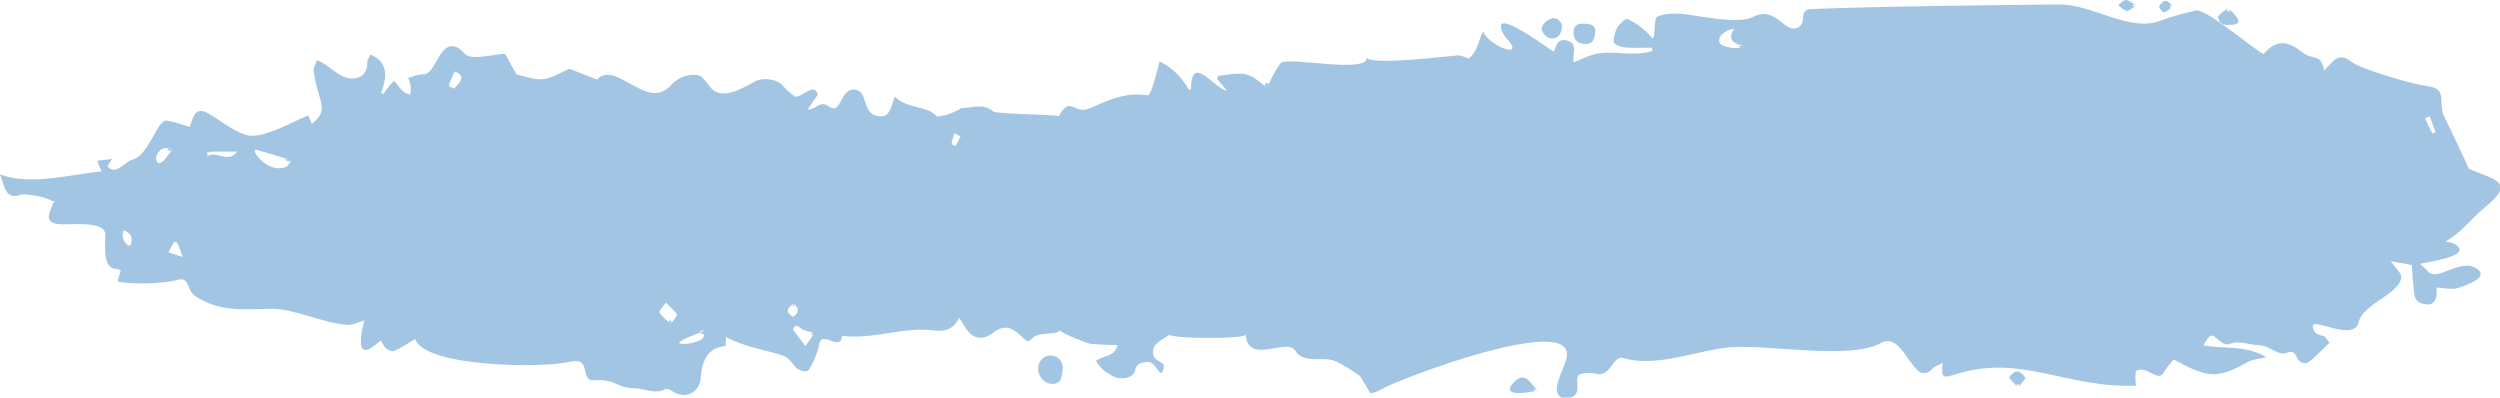 <?xml version="1.0" encoding="utf-8"?>
<!-- Generator: Adobe Illustrator 16.0.0, SVG Export Plug-In . SVG Version: 6.00 Build 0)  -->
<!DOCTYPE svg PUBLIC "-//W3C//DTD SVG 1.1//EN" "http://www.w3.org/Graphics/SVG/1.1/DTD/svg11.dtd">
<svg version="1.1" id="Layer_1" xmlns="http://www.w3.org/2000/svg" xmlns:xlink="http://www.w3.org/1999/xlink" x="0px" y="0px"
	 width="792px" height="126px" viewBox="0 0 792 126" enable-background="new 0 0 792 126" xml:space="preserve">
	 <style type="text/css">
	    <![CDATA[
	    .path { 
	    	fill: #478cca;
	    	opacity: 0.5; 
	    }
	    ]]>
  </style>
<g class="path">
	<path fill-rule="evenodd" clip-rule="evenodd" d="M712.447-138.559c1.478,2.833,4.188,4.162,7.69,4.526
		c0.168,0.265,0.334,0.53,0.5,0.795c-1.459,1.228-2.918,2.456-4.808,4.043c4.217,2.214,7.705,4.54,12.713,5.118
		c4.791,0.555,1.734-4.746,5.883-3.83c3.223,0.713,17.969,1.679,17.965,1.046c0.004,0.538-0.812,1.232-1.459,1.579
		c-0.614,0.327-1.486,0.26-2.229,0.418c-1.657,0.354-2.613,0.862-1.477,2.626c0.459,0.709,0.354,2.198-0.219,2.827
		c-1.831,2.017-0.79,5.223,2.157,6.047c6.175,1.726,13.054-2.259,18.583-0.439c1.506,0.495,0.771,5.256,0.72,5.927
		c1.35-0.976,10.476-11.327,12.684-6.257c2.632,6.055-12.005,10.298-4.167,17.931c3.008,2.93,6.614,2.373,10.049,3.05
		c2.773,0.548,4.552,2.481,4.487,5.033c-0.191,7.425-14.625,10.372-21.433,11.905c0.156,0.572,0.171,1.087,0.427,1.482
		c1.083,1.667,0.776,2.931-0.99,4.153c-2.247,1.555-6.498,10.147-6.113,10.048c-4.066,1.053-8.13,2.162-12.278,2.886
		c-7.606,1.329-11.218-3.908-20.517-0.523c3.409,0.395,6.782-0.232,9.56,1.771c-0.585,0.489-1.14,1.36-1.76,1.398
		c-3.139,0.191-7.685,0.486-10.796,0.741c-11.66,0.961-22.515,1.347-34.031,3.578c3.149,2.189,8.143,7.269,1.038,9.082
		c-8.314,2.124-22.632,4.7-29.563,8.634c-3.766,2.14-5.159-0.156-8.088-1.807c-0.808,2.255-0.797,2.221,2.426,2.968
		c1.747,0.406,3.452,0.953,6.144,1.707c-6.768,3.868-9.854,8.403-18.814,3.879c-5.755-2.906-11.225,3.263-17.24-1.423
		c-0.035-0.027-12.938-3.249-12.629-3.401c-2.254,1.111-22.515,0.017-24.65-1.692c-5.048-4.039-26.444,3.187-33.685,2.237
		c-19.655-2.58-55.598,16.739-73.454,4.427c1.154-0.877,2.454-1.47,3.898-1.778c-1.207-3.173-2.395-3.521-5.477-1.965
		c-2,0.574-4.037,0.729-6.109,0.461c0,1.393,1.596,3.507-0.982,3.924c-1.758,0.284-3.267-0.1-3.618-1.986
		c-0.542-2.929,1.039-5.492,4.39-7.266c2.323-1.229,4.575-2.561,7.331-4.114c-4.822-1.652-7.169-1.489-10.809-5.168
		c-2.165-2.188-13.211,4.78-14.504,6.6c-3.414,4.804-14.155,1.381-20.523,4.258c0.082,0.333,0.161,0.666,0.241,0.998
		c5.647,0,21.504,1.835,25.301-1.694c-0.562-0.591-1.406-1.098-1.541-1.722c-0.883-4.116,7.337-3.666,10.158-4.03
		c5.069-0.651-1.49,5.588-1.354,5.449c-0.126,1.237,0.051,3.404-0.427,3.521c-2.435,0.596-5.04,0.662-7.583,0.915
		c-0.207-0.241-0.412-0.481-0.618-0.721c-0.291,1.16-0.698,2.308-0.846,3.481c-0.212,1.673-1.146,2.468-3.044,2.213
		c-5.733-0.769-30.949-0.799-27.066-6.096c0.538-0.737,1.444-1.268,2.254-1.945c-4.22-1.043-13.836,9.04-16.395,11.211
		c-0.874,0.743-2.466,0.991-3.785,1.152c-17.804,2.181-37.34-2.842-54.875-4.3c-17.058-1.417-34.283-6.014-52.26-7.482
		c-5.694-0.465-9.125,2.393-15.165,0.104c-1.692-0.642-1.571-3.356,0.125-4.557c2.795-1.979,5.975-2.954,9.63-2.435
		c4.458,0.635,11.169-0.871,15.007-3.078c3.01-1.73,5.146-0.338,7.777,1.49c-1.689,0.607-2.987,1.079-4.29,1.54
		c-4.13,1.461,13.878,3.761,15.966,3.067c9.839-3.274,15.844-5.262,26.191-4.019c-0.272,1.257-0.361,2.576-0.878,3.749
		c-0.341,0.773-1.3,1.338-1.981,1.996c0.159,0.192,0.318,0.386,0.478,0.579c7.07-1.768,12.52-4.201,20.114-3.761
		c7.185,0.417,5.527-9.529,11.305-9.831c0.168-1.917-0.526-3.444-2.082-4.582c-9.17-1.702-24.45-0.212-33.202,2.438
		c-5.149,1.56-13.502,1.419-19.051,1.989c-5.344,0.548-11.244,3.548-15.856,3.816c-2.358,0.137-15.676,1.507-17.521,0.241
		c-2.308-1.583-6.292-1.49-6.89-4.961c-0.084-0.493-9.38-1.145-11.18-3.378c-1.322-1.642-3.505-2.807-5.477-3.954
		c-3.575-0.045-6.641,1.222-9.199,3.802c-1.799,0.738-3.639,0.925-5.518,0.561c-3.018,1.593-6.529,1.829-9.708,2.877
		c-3.015,0.995-8.91,0.793-11.465-0.842c-4.348-2.785-11.649-2.858-16.731-3.445c-1.907-0.005-3.461,0.594-4.664,1.797
		c-9.114-1.394-25.136,6.505-35.229,7.168c-13.863,0.912-33.516,1.55-46.879-1.128c4.123,10.662-50.349,2.589-58.602,0.593
		C55.489-50.693,30.205-54.779,3.267-59.732c-0.891-0.164-1.592-1.118-2.38-1.712c0.902-0.601,1.796-1.701,2.708-1.712
		c7.495-0.094,16.192-1.379,23.487-0.532c3.874,0.452,6.262-6.309,12.175-7.161c4.453-0.643,5.603,5.066,8.704,3.747
		c2.65-1.127,5.324-2.213,8.518-3.534c-2.955-0.782-12.212-7.284-3.077-6.734c3.773,0.33,7.532,0.756,11.277,1.277
		c4.337,0.486,7.185-4.785,10.843-4.723c5.101,0.087,11.331-1.475,16.475-1.996c-1.591-2.946-1.281-5.49,0.924-8.021
		c-0.612,0.702-25.918-1.759-30.984-2.744c-0.332-0.064-0.608-0.353-1.261-0.75c1.334-1.008,2.346-2.214,3.036-3.619
		c-1.462-4.583-14.091,3.183-16.261,3.263c-6.759,0.25-10.05-7.723-0.951-7.53c7.009,0.149,20.961-4.583,26.714-0.184
		c1.82-5.468,21.163-7.589,27.44-8.185c14.891-1.416,17.751-7.401,1.211-5.819c-2.952,0.282-4.412-1.224-5.263-3.399
		c-0.712-1.822,0.114-2.684,2.221-2.103c2.202,0.606,3.847,0.248,5.435-1.204c2.448-2.237,3.098-2.131,5.43,0.733
		c0.976-0.535,8.215-6.347,10.575-3.159c-0.383,1.55-1.436,2.607-3.157,3.173c0.193,0.304,0.386,0.607,0.578,0.911
		c2.961-1.661,5.936-3.302,8.925-4.923c8.464-4.008,30.969-3.042,40.827-2.567c5.787,0.282,4.338-6.417,11.392-4.494
		c8.37,2.282,11.302,1.059,21.729,0.178c4.466-0.379,14.121,2.636,18.298-0.227c10.086-6.914,3.125,1.778,12.171-0.337
		c-0.627-1.053-0.773-2.167-0.436-3.345c3.239,0.22,8.296-0.62,8.879,2.848c8.044,1.081,16.301-3.685,24.869-4.34
		c11.875-0.909,24.837-1.162,37.527-1.162c0.279-0.999,0.419-1.561,0.594-2.115c1.122-3.559,5.622-4.569,8.954-4.456
		c9.575,0.326,18.846,1.414,28.317,2.107c1.857,0.136,3.148,0.396,3.917,2.231c1.862,4.446,43.143,6.312,49.753,4.863
		c9.396-2.059,18.714,2.602,28.091,1.025c11.225-1.887,26.85-2.846,38.32-2.073c2.506,0.167,2.283-3.761,6.095-3.394
		c11.784,1.137,24.594,3.814,36.462,3.08c9.116-0.564,13.636-3.116,23.202-1.908c0.095-0.509,0.191-0.685,0.141-0.819
		c-0.343-0.936-0.715-1.862-1.078-2.792c1.728,0.04,3.671-0.35,5.143,0.211c2.962,1.13,5.581,2.944,8.524,4.124
		c3.333,1.335,10.128-1.019,11.116-3.821c0.95,0.28,1.932,0.487,2.831,0.852c2.082,0.845,9.806-0.8,12.324-0.847
		c6.222-0.114,10.287,3.165,15.935,3.671c14.429,1.294,28.868,2.898,43.32,3.976c4.8,0.356,11.128-2.626,16.032-2.835
		c3.139-0.132,15.776-4.938,17.642-7.605c1.264-1.81,10.858-1.398,7.45,2.262c-0.737,0.792-1.976,1.224-2.628,2.292
		c7.716,0.673,11.583-1.806,18.763-3.622c3.117-0.79,3.449,1.339,5.619,2.677c0.225-0.187,0.45-0.374,0.675-0.56
		c-0.465-0.603-1.003-1.173-1.37-1.818c-2.42-4.238,8.405-1.75,10.32-1.428C702.605-145.481,706.081-139.223,712.447-138.559z
		 M685.097-130.701c-0.082,10.536,19.588-4.183,4.226-4.413C686.955-135.149,685.118-133.229,685.097-130.701
		C685.078-128.289,685.118-133.229,685.097-130.701z M664.252-132.591c0.064,0.264,0.132,0.527,0.197,0.791
		c4.781-0.606,9.562-1.212,14.343-1.82c-0.063-0.413-0.129-0.826-0.191-1.239C673.887-133.625,668.667-135.852,664.252-132.591
		C664.316-132.327,668.667-135.852,664.252-132.591z M58.288-69.908c1.731,1.426,3,3.293,4.619,3.565
		c1.539,0.26,3.444-1.146,5.128-1.798C64.383-69.413,61.94-71.899,58.288-69.908C60.019-68.482,60.507-71.118,58.288-69.908z
		 M473.479-46.08c3.166-1.418,5.851-2.622,8.646-3.875c-3.607-1.463-6.374,1.302-10.104,1.211
		C472.679-47.541,473.142-46.697,473.479-46.08C476.645-47.499,473.142-46.697,473.479-46.08z M146.468-122.55
		c4.042,1.263,6.333,0.875,7.717-1.179C149.052-124.313,148.358-124.218,146.468-122.55z M404.42-24.879
		c2.707,0.048,5.094,1.319,7.633-0.379C408.994-27.356,407.092-27.285,404.42-24.879z M711.523-132.339
		c-0.897-2.413-2.499-3.129-5.531-2.475C706.331-132.399,707.704-131.785,711.523-132.339z M42.279-63.79
		c0.118-0.268,0.235-0.536,0.352-0.803c-1.505-2.163-3.238-2.563-5.198-1.2C38.337-64.084,39.952-63.416,42.279-63.79
		C42.396-64.058,41.09-63.946,42.279-63.79z M130.821-120.699c1.443-0.953,2.673-1.764,4.121-2.72
		C131.339-124.572,130.434-123.982,130.821-120.699z"/>
	<path fill-rule="evenodd" clip-rule="evenodd" d="M712.537-138.492c-2.42-1.58-5.225-3.262-5.951-5.816
		c0.936-0.027,2.521-0.347,2.701-0.036c1.522,2.611,18.507,4.888,22.287,6.239c10.73-10.137,12.514,7.322,12.35,7.433
		c-4.92,3.357-27.012-6.806-31.479-7.888C712.447-138.559,712.537-138.492,712.537-138.492z"/>
	<path fill-rule="evenodd" clip-rule="evenodd" d="M75.464-88.523c4.222,0.489,7.182-0.694,11.347-0.52
		c4.203,0.178,2.351,4.886-0.716,5.015c-3.116,0.13-6.325-0.071-9.362-0.668c-0.938-0.184-1.441-2.062-2.144-3.165
		C74.881-88.082,75.173-88.302,75.464-88.523C76.769-88.373,75.173-88.302,75.464-88.523z"/>
	<path fill-rule="evenodd" clip-rule="evenodd" d="M372.128-42.604c0.071-3.409,2.068-5.393,5.375-5.797
		c1.261-0.155,2.409-0.919,3.664-1.243c5.533-1.432,4.138,5.607,1.678,5.139C378.888-45.257,375.885-42.604,372.128-42.604
		C372.199-46.013,372.667-42.604,372.128-42.604z"/>
	<path fill-rule="evenodd" clip-rule="evenodd" d="M42.163-71.908c-3.619-4.041-1.716-5.671,3.045-3.015
		C44.378-74.102,43.55-73.28,42.163-71.908C40.934-73.28,43.55-73.28,42.163-71.908z"/>
</g>
<g class="path">
	<path fill-rule="evenodd" clip-rule="evenodd" d="M401.376,27.67c1.368-2.512,2.476-5.328,4.269-7.588
		c1.975-2.492,27.615,3.592,27.476-1.954c0.062,2.826,26.678-0.471,28.751-0.582c1-0.055,2.036,0.562,3.411,0.982
		c3.146-2.582,2.756-5.201,4.55-8.523c1.909,4.326,11.716,8.279,8.741,3.714c-0.726-1.115-1.868-1.991-2.425-3.168
		c-4.465-9.438,14.723,5.196,16.11,5.828c0.836-1.83,1.081-4.28,4.041-3.556c4.01,0.981,1.563,4.244,2.252,6.919
		c2.394-0.959,4.479-2.045,6.694-2.584c5.784-1.406,11.761,0.968,18.285-1.026c-0.09-0.343-0.179-0.685-0.267-1.026
		c-2.803,0-5.615,0.154-8.399-0.068c-1.285-0.104-2.966-0.621-3.618-1.556c-0.057-1.928,0.418-3.679,1.423-5.254
		c0.886-0.869,1.907-2.241,2.86-2.23c3.029,1.388,5.625,3.38,7.789,5.977c1.271,1.073,0.438-6.135,1.697-6.698
		c2.345-1.049,5.33-1.098,7.973-0.86c4.839,0.437,17.637,3.458,22.468,0.916c7.069-3.724,10.058,5.58,14.074,3.408
		c3.433-1.868-0.388-5.71,4.704-5.896c26.521-0.96,51.698-1.125,77.987-1.438c10.612-0.129,22.397,8.906,32.105,5.177
		c3.663-1.406,7.515-2.353,11.345-3.237c3.126-0.723,17.478,11.635,21.404,13.793c3.854-4.397,7.181-4.622,12.23-0.634
		c3.677,2.905,5.69,0.014,7.005,5.824c0.921-0.988,1.635-1.729,2.319-2.496c1.931-2.165,4.032-2.162,6.159-0.368
		c2.877,2.428,19.875,7.294,23.574,7.709c7.824,0.879,3.475,5.171,6.158,10.194c0.91,1.704,7.828,16.205,7.524,16.076
		c8.449,3.614,14.998,4.161,5.448,11.997c-5.177,4.25-7.492,8.163-12.779,11.076c1.412,0.335,2.303,0.354,2.962,0.759
		c6.433,3.954-9.491,5.771-11.033,6.323c1.062,0.97,1.896,1.57,2.526,2.339c3.005,3.667,10.604-4.79,15.833-0.56
		c4.016,3.248-7.42,6.104-6.771,5.982c-2.016,0.377-4.193-0.142-6.335-0.268c0.413,4.631-1.293,6.252-5.066,4.907
		c-0.79-0.28-1.643-1.269-1.861-2.095c-0.443-3.297-0.734-6.605-0.874-9.93c-1.961-0.359-4.096-0.751-6.691-1.229
		c1.535,2.234,3.516,3.867,3.33,5.189c-0.759,5.404-12.176,8.237-13.553,14.203c-1.446,6.225-14.596-1.613-14.523,1.166
		c0.169,1.901,1.338,2.931,3.508,3.09c0.748,0.54,1.229,1.457,1.83,2.207c-1.444,1.152-6.206,6.533-7.621,6.479
		c-3.975-0.151-1.828-4.868-6.071-3.253c-2.54,0.967-5.486-2.387-8.405-2.44c-3.29-0.06-6.495-1.749-9.908-0.317
		c-0.668,0.281-2.018-0.398-2.718-1.02c-2.788-2.472-3.037-2.466-5.242,1.356c6.675,1.226,13.731-0.153,19.93,3.807
		c-2.005,0.468-4.226,0.54-5.948,1.516c-9.835,5.561-12.716,4.885-23.389-0.825c-0.941,1.185-2.226,2.385-2.992,3.861
		c-1.986,3.83-5.421-2.305-8.981-0.247c-0.239,1.557-0.22,3.106,0.059,4.65c-22.238,0.889-36.39-10.197-57.252-3.563
		c-4.032,1.28-4.484,1.176-4.055-3.586c-1.318,0.701-2.536,0.984-3.168,1.759c-1.442,1.768-3.264,1.829-4.611,0.647
		c-3.92-3.439-6.372-11.709-11.839-8.708c-9.725,5.343-35.559,0.415-47.191,1.271c-10.571,0.771-23.628,6.645-34.363,3.438
		c-3.368-1.005-3.754,6.295-8.826,4.949c-1.354-0.359-2.905-0.207-4.321,0.01c-3.166,0.486,0.592,6.146-3.192,7.437
		c-1.76,0.601-3.566,0.753-4.482-1.337c-1.139-2.592,2.501-8.483,2.962-11.546c2.039-13.988-53.862,7.445-58.481,10.264
		c-1.16,0.709-2.515,1.234-3.842,1.415c0.242-0.033-3.367-5.591-3.075-5.391c-2.618-1.792-5.26-3.668-8.149-4.892
		c-3.57-1.515-9.91,1.058-12.446-3.189c-2.608-4.359-14.969,4.655-15.724-5.048c-1.542,1.359-22.355,1.233-24.187-0.02
		c-1.388,0.931-2.972,1.734-4.199,2.917c-0.677,0.651-1.113,1.979-0.997,2.92c0.468,3.8,5.409,1.792,2.632,6.381
		c-1.624-1.156-2.372-3.978-4.659-3.61c-1.85,0.296-3.187,0.377-3.677,2.741c-0.551,2.657-5.269,3.243-7.819,1.222
		c-1.984-0.965-3.499-2.422-4.541-4.372c2.778-1.806,5.98-1.256,6.799-4.943c-3.012-0.137-5.866-0.075-8.663-0.444
		c-0.987-0.129-10.095-3.672-9.296-4.262c-2.833,2.084-6.832-0.102-9.596,3.1c-1.964,2.275-5.126-7.598-11.765-2.365
		c-3.45,2.72-6.69,2.081-8.975-1.783c-0.499-0.843-1.059-1.651-1.858-2.892c-1.885,3.865-4.759,4.444-8.153,3.997
		c-9.442-1.256-19.145,2.985-28.936,1.706c-0.409,5.548-6.869-2.669-7.382,3.312c-0.102,1.189-2.66,7.927-3.819,7.943
		c-4.534,0.058-3.894-3.917-8.016-5.168c-6.308-1.916-11.407-2.507-17.542-5.672c-0.047,0.938-0.095,1.878-0.142,2.822
		c-4.965,0.455-7.46,3.637-7.874,10.066c-0.297,4.623-4.7,6.873-8.627,4.455c-0.764-0.472-1.979-1.2-2.498-0.913
		c-3.304,1.836-6.417-0.114-9.602-0.207c-6.684-0.191-5.488-2.923-13.325-2.578c-4.358,0.199-0.303-7.521-7.389-5.833
		c-9.191,2.188-46.126,1.569-49.016-7.201c-2.202,1.3-4.312,2.719-6.586,3.775c-0.639,0.298-1.905-0.274-2.623-0.807
		c-0.674-0.499-1.005-1.471-1.657-2.505c-1.151,0.879-2.065,1.673-3.072,2.32c-5.966,3.832-1.925-9.611-2.106-8.703
		c-1.83,0.519-3.674,1.515-5.456,1.411c-7.243-0.415-16.816-5.085-23.766-5.071c-8.84,0.017-16.373,1.312-24.439-4.067
		c-2.818-1.88-1.598-6.268-5.713-5.076c-4.262,1.233-14.835,1.505-18.905,0.434c0.407-1.289,0.707-2.241,1.073-3.403
		c-0.443-0.193-0.882-0.566-1.299-0.542c-5.014,0.279-3.369-9.267-3.669-11.301c-0.603-4.067-11.937-2.572-14.439-2.834
		c-4.638-0.483-3.673-2.729-2.083-6.565c0.118-0.285,0.627-0.406,0.713-0.456c-3.429-1.624-6.987-2.438-10.675-2.442
		c-3.443,1.452-4.932-0.328-5.809-3.33c-0.222-0.762-0.5-1.506-1.002-3.002c9.812,3.666,22.199-0.01,32.165-0.964
		c-0.56-1.341-0.896-2.143-1.407-3.367c1.496-0.177,2.83-0.335,4.732-0.561c-0.667,1.041-1.04,1.624-1.505,2.351
		c2.778,3.091,5.488-1.527,7.903-2.117c5.338-1.305,7.876-12.925,10.983-12.389c2.46,0.424,4.845,1.296,7.226,1.986
		c1.819-6.042,2.986-6.286,8.32-2.76c3.208,2.12,6.51,4.609,10.108,5.446c4.888,1.135,14.812-4.681,19.128-6.305
		c0.339,0.794,0.72,1.69,1.122,2.632c3.474-2.858,3.749-4.241,2.326-8.991c-0.759-2.531-1.414-5.125-1.756-7.74
		c-0.139-1.073,0.672-2.274,1.051-3.417c3.896,1.394,6.179,5.147,10.316,5.737c3.342,0.478,5.699-1.535,5.621-4.914
		c-0.021-0.874,0.617-1.765,0.953-2.646c4.735,2.043,5.516,5.646,4.013,10.498c-0.17,0.551-0.393,1.086-0.59,1.626
		c0.226,0.17,0.453,0.34,0.68,0.509c0.963-1.554,2.1-2.97,3.409-4.246c2.104,2.117,2.322,3.767,5.159,4.346
		c0.347-1.812,0.126-3.579-0.662-5.297c1.562-0.4,3.15-1.21,4.677-1.106c4.27,0.286,5.005-11.305,10.963-8.495
		c0.967,0.456,1.715,1.408,2.523,2.18c2.04,1.944,9.607-0.21,12.52-0.21c0.777,1.405,2.09,3.782,3.601,6.516
		c2.481,0.512,5.466,1.771,8.333,1.538c2.733-0.222,5.341-2,8.519-3.306c2.339,0.931,5.513,2.19,8.638,3.432
		c6.224-6.417,15.877,10.284,23.428,1.803c2.689-2.803,5.744-3.833,9.163-3.089c1.223,0.881,2.221,2.153,3.12,3.404
		c3.61,5.014,10.66,0.447,14.509-1.603c2.227-1.188,6.63-0.751,8.386,1.122c1.239,1.32,2.549,2.617,4.021,3.64
		c1.662,1.155,6.41-4.971,7.337-0.426c0.013,0.061-3.064,4.232-3.195,4.673c3.043-0.176,3.813-3.125,6.922-0.925
		c3.672,2.601,3.382-5.499,7.623-5.451c5.164,0.062,2.069,8.308,8.591,8.472c3.303,0.083,3.47-4.065,4.515-6.241
		c3.966,4.072,10.008,2.654,13.377,6.332c2.733-0.309,5.297-1.201,7.692-2.678c3.328-0.005,6.94-1.706,10.07,1.044
		c0.995,0.874,18.439,0.92,20.833,1.488c3.668-6.931,4.636-0.075,10.029-2.568c5.766-2.662,11.544-5.095,18.116-4.032
		c1.125,0.184,3.461-9.595,3.72-10.79c4.072,2.102,7.151,5.082,9.342,9.145c0.213-0.124,0.427-0.249,0.641-0.374
		c0-11.723,7.698,0.298,11.372,0.528c-1.245-1.471-2.159-2.551-3.073-3.633c0.079-0.347,0.159-0.694,0.238-1.042
		c2.973-0.219,6.108-1.125,8.87-0.455C397.343,24.194,399.558,26.482,401.376,27.67C402.744,25.158,399.558,26.482,401.376,27.67z
		 M92.377,50.807c-4.096-1.258-7.526-2.357-10.993-3.323c-2.694-0.746,3.335,7.938,9.338,5.331
		C91.194,52.609,91.468,51.941,92.377,50.807C88.281,49.549,91.468,51.941,92.377,50.807z M552.868,14.76
		c-3.151-0.852-6.007-1.846-3.493-5.589c-3.028,0.169-5.517,2.8-4.538,4.488C545.56,14.905,550.648,15.907,552.868,14.76
		C549.717,13.908,550.648,15.907,552.868,14.76z M212.448,102.665c2.728-3.757,2.915-2.255-1.449-6.805
		C208.226,99.53,207.895,98.267,212.448,102.665C213.543,101.157,210.804,101.077,212.448,102.665z M222.371,104.734
		c4.17-0.761-11.668,4.127-5.879,4.244C217.398,108.99,225.3,108.297,222.371,104.734
		C220.421,105.09,224.377,107.175,222.371,104.734z M258.105,105.485c-1.66-0.518-3.339-0.582-4.335-1.447
		c-2.013-1.751-2.222-0.338-2.547,0.415c1.533,2.025,2.755,3.639,3.919,5.177C255.935,108.52,256.911,107.156,258.105,105.485
		C256.445,104.968,256.911,107.156,258.105,105.485z M65.651,48.036c0.025,0.457,0.048,0.913,0.073,1.369
		c3.104-1.745,6.394,2.51,9.446-1.369C71.998,48.036,68.824,48.036,65.651,48.036C65.676,48.493,68.824,48.036,65.651,48.036z
		 M54.742,47.217c-2.791-0.845-4.564,0.037-5.32,2.646c0.152,1.895,0.917,2.283,2.293,1.164
		C52.726,49.915,53.601,48.678,54.742,47.217C51.587,46.569,53.601,48.678,54.742,47.217z M142.013,27.228
		c0.606,0.282,1.213,0.563,1.82,0.846c3.004-2.783,3.05-4.589,0.136-5.419C143.318,24.18,142.666,25.703,142.013,27.228
		C142.619,27.51,142.666,25.703,142.013,27.228z M56.294,77.026c-0.354-0.18-0.708-0.359-1.061-0.539
		c-0.634,1.155-1.268,2.311-1.902,3.466c1.271,0.41,2.542,0.817,4.563,1.469C57.114,79.281,56.705,78.153,56.294,77.026
		C55.94,76.847,56.705,78.153,56.294,77.026z M40.621,77.866c0.266-0.078,0.532-0.155,0.798-0.234
		c0.783-2.423,0.015-3.973-2.305-4.651C38.529,74.908,39.031,76.537,40.621,77.866C40.887,77.788,40.053,77.046,40.621,77.866z
		 M301.323,45.632c0.484,0.21,0.967,0.42,1.451,0.629c0.509-1.017,1.018-2.035,1.525-3.053c-0.655-0.327-1.311-0.654-1.966-0.982
		C301.997,43.361,301.66,44.496,301.323,45.632C301.808,45.842,301.66,44.496,301.323,45.632z M251.463,96.211
		c-2.391,1.434-2.471,2.816-0.238,4.151C253.177,99.126,253.256,97.743,251.463,96.211
		C250.548,97.289,252.117,97.293,251.463,96.211z M770.514,42.36c0.368-0.163,0.735-0.326,1.103-0.489
		c-0.641-1.674-1.28-3.348-1.92-5.022c-0.483,0.213-0.966,0.425-1.449,0.638C769.003,39.111,769.758,40.736,770.514,42.36
		C770.882,42.197,769.758,40.736,770.514,42.36z"/>
	<path fill-rule="evenodd" clip-rule="evenodd" d="M336.713,117.123c-0.457,1.911-0.183,4.641-3.557,4.476
		c-2.525-0.123-4.612-2.723-4.222-5.438C329.678,110.993,337.057,111.637,336.713,117.123
		C336.256,119.034,336.897,114.192,336.713,117.123z"/>
	<path fill-rule="evenodd" clip-rule="evenodd" d="M502.049,7.502c1.816,0.148,3.622,0.338,3.308,2.918
		c-0.239,1.976-0.777,3.732-3.309,3.497c-2.229-0.207-3.61-1.233-3.553-3.725C498.551,7.724,500.133,7.413,502.049,7.502
		C503.865,7.65,500.133,7.413,502.049,7.502z"/>
	<path fill-rule="evenodd" clip-rule="evenodd" d="M494.943,7.754c-0.092,3.262-1.666,4.85-4.041,4.328
		c-1.008-0.222-2.249-1.612-2.479-2.672c-0.367-1.692,2.618-4.115,4.453-3.607C493.849,6.072,494.546,7.355,494.943,7.754
		C494.852,11.016,494.546,7.355,494.943,7.754z"/>
	<path fill-rule="evenodd" clip-rule="evenodd" d="M487.086,123.73c1.327-0.255-12.957,3.179-7.529-2.562
		C483.057,117.465,484.661,121.173,487.086,123.73C484.797,124.17,486.183,122.777,487.086,123.73z"/>
	<path fill-rule="evenodd" clip-rule="evenodd" d="M706.027,2.676c1.819,1.765,5.809,5.361,0.272,5.169
		c-2.072,0.326-3.308-0.53-3.708-2.565C703.523,4.141,704.669,3.271,706.027,2.676C707.426,4.032,704.492,3.784,706.027,2.676z"/>
	<path fill-rule="evenodd" clip-rule="evenodd" d="M639.264,122.715c-1.278-1.373-2.062-2.215-2.847-3.057
		c1.779-2.654,3.554-2.601,5.324,0.159C641.065,120.608,640.388,121.4,639.264,122.715
		C637.985,121.342,640.388,121.4,639.264,122.715z"/>
	<path fill-rule="evenodd" clip-rule="evenodd" d="M676.833,1.659c-1.535,0.956-2.396,1.925-3.056,1.799
		c-0.987-0.189-1.834-1.145-2.74-1.773c0.795-0.6,1.558-1.611,2.396-1.681C674.273-0.066,675.189,0.806,676.833,1.659
		C675.298,2.615,675.189,0.806,676.833,1.659z"/>
	<path fill-rule="evenodd" clip-rule="evenodd" d="M688.233,2.103c-1.176,0.842-1.932,1.793-2.663,1.778
		c-0.569-0.015-1.628-1.318-1.535-1.896C685.371-0.314,686.771-0.275,688.233,2.103C687.058,2.944,687.188,1.228,688.233,2.103z"/>
</g>
<g class="path">
	<path fill-rule="evenodd" clip-rule="evenodd" d="M340.461-287.414c5.591-0.581,6.527-6.244,12.762-1.762
		c6.247-0.706,12.771,1.405,18.619-2.065c3.112-1.851,16.765-1.343,19.682,1.685c-1.3-1.349,11.189-1.699,14.067-0.762
		c8.47,2.758,18.171,2.4,26.895,3.594c12.633,1.729,28.916,4.707,41.138,4.661c11.586-0.042,23.165-0.146,34.739,0.59
		c6.021,0.383,13.451,4.846,19.233-0.215c3.747,1.169,30.118,5.132,32.423,3.085c5.923-5.262,18.7,1.029,25.95-0.091
		c11.418-1.763,24.037-1.361,35.559-1.095c18.896,0.436,44.49,8.27,62.672,3.707c16.991-4.258,38.445,7.02,53.098-0.348
		c2.324-1.169,16.231-6.772,17.236-4.592c2.119,4.599-10.57,14.435-13.219,17.252c7.779,0.754,6.924,10.825,15.471,10.295
		c8.074-0.502,8.242-3.424,14.658-1.369c4.495,1.441,16.559,3.026,15.971,10.433c-0.74,9.314-11.539,6.309,0.351,12.866
		c15.155,8.356-20.485,16.266-19.987,23.255c0.662,9.268,25.262-0.209,6.334,16.316c9.199-3.488,6.171,8.769,2.881,11.837
		c-10.35,9.655-21.424,8.382-31.564,1.155c-2.209,1.644-3.598,3.196-5.299,3.835c-11.194,4.207-26.771,6.941-38.895,8.056
		c-8.146,0.75-14.317,0.809-22.83,0.411c-3.789-0.178-10.569-4.014-3.24-6.02c2.793-0.767,3.064-3.125,3.258-5.947
		c-1.694,0.235-7.906,1.964-9.35,3.068c-4.93,3.771-7.826-1.105-12.392,0.999c-7.112,3.274-18.287,1.202-24.371,5.728
		c-4.856,3.611-23.23,2.803-27.843-0.304c-7.485-5.042-13.23-3-21.203-2.488c-2.92,0.187-12.926-2.612-14.604-4.383
		c4.738-3.971,28.59-4.701,28.59,0.452c2.688-0.708,5.1-1.343,7.512-1.979c0.018-0.344,0.034-0.688,0.051-1.033
		c-5.574-3.596-13.873-1.066-18.729-4.854c-2.378-1.854,0.355-4.493-3.738-4.638c-8.766-0.311-14.054,1.707-22.277,2.547
		c-5.646,0.577-6.158-3.326-10.65-4.286c-4.684-1.001-14.934,4.283-20.35,4.287c-6.331,0.004-12.951,0.534-19.076-1.3
		c0.01-0.402,0.02-0.803,0.029-1.205c2.104-0.545,4.209-1.091,7.092-1.837c-0.056-0.007-13.262-3.244-11.966-4.494
		c-3.553,3.427-17.084,3.579-21.646,3.784c-2.576,0.115-6.49,2.642-9.824,2.912c0.014,0.277,0.028,0.553,0.043,0.83
		c2.126-0.607,3.771,0.052,4.934,1.978c-4.695,5.128-18.241-2.822-20.584,5.856c0.277-0.031,12.367-0.628,7.844,2.353
		c-1.93,1.271-4.209,2.655-6.365,2.705c-8.893,0.208-29.858,4.628-36.476-1.87c4.866-4.82,16.625-2.985,23.095-3.464
		c1.789-0.133,8.924-5.678,9.981-7.253c-2.725-1.078-27.481,1.298-22.347-5.369c1.898-2.468-1.016-3.203-2.686-4.654
		c1.762-2.452,4.191-3.272,7.287-2.462c-4.207-0.539-13.393,0.093-16.795-2.912c-3.369-2.972-6.462-5.206-10.285-7.609
		c-0.313,0.126-0.949,0.461-1.622,0.638c-3.384,0.889-13.771-3.892-15.493-6.544c-1.711-2.641-26.845-0.904-30.852-1.053
		c-11.199-0.414-23.414-0.875-34.481,1.092c-5.392,0.958-13.513,4.84-18.846,4.257c-1.716-0.188-2.674,0.523-2.686,2.861
		c2.732,0.167,5.377,0.331,8.201,0.503c-7.674,9.979-13.618,3.716-11.24,19.118c0.731,1.516,1.452,3.037,2.162,4.564
		c-9.23,3.485-22.873,0.882-32.723,0.871c-4.371-0.004-14.965-3.887-18.956-1.269c-8.459,5.545-17.116,0.171-22.735-5.546
		c1.974,8.475-30.838,7.205-35.559,7.27c-2.701-1.108-5.145-2.693-7.33-4.756c-3.305-1.529-3.384-1.342-3.333-5.52
		c-1.573,0.582-3.425,0.677-4.125,1.666c-4.19,5.912-2.439,11.008-11.624,12.607c-5.184,0.903-14.009,5.925-18.6,3.005
		c0.161,0.102-12.465,0.917-12.219,0.797c-5.269,2.555-11.193-0.704-16.253,2.806c-1.202,0.835-5.469-1.868-5.558-3.343
		c-0.23-3.818,5.926-1.259,6.458-6.112c-5.027,0.418-8.925,1.102-13.402-1.498c4.981-2.418,10.522-2.127,15.876-3.158
		c1.013-0.196,1.774-1.83,2.653-2.803c-8.899-2.602-16.311,1.129-24.37,2.164c0.451,1,0.801,1.77,1.198,2.646
		c-0.508,0.144-0.901,0.345-0.968,0.261c-2.058-2.575-11.264-4.403-12.694-1.447c2.787,0.778,6.057,0.821,5.345,4.997
		c-0.352,2.062-0.95,4.137-1.817,6.014c-0.366,0.792-1.704,1.089-2.603,1.611c-1.543-2.076-1.522-3.989,0.064-5.74
		c-1.152,0-14.685,1.47-14.541-1.817c0.132-3.075-8.776-5.782-5.697-8.775c1.662-1.615,3.361-2.859,5.854-2.464
		c9.588,1.521,19.412-2.517,28.938-2.744c-1.222,0.029,8.804-3.431,6.413-1.452c5.699-4.697,17.06-1.909,23.86-5.824
		c-1.794-2.542-4.22-3.302-7.274-2.281c-0.771-0.087-1.474-0.856-2.206-1.317c0.56-0.859,0.954-2.213,1.708-2.49
		c3.268-1.203,7.028-1.525,10.024-3.365c-6.846-9.02,15.384-9.901,21.151-11.065c-0.672-0.285-1.227-0.46-1.725-0.745
		c-1.59-0.912-2.05-2.579-0.669-3.57c4.428-3.179,9.785-1.609,13.8-5.212c0.099-1.363,0.244-3.34,0.935-3.578
		c1.309-0.45,2.931,0.095,4.424,0.228c-0.305,1.468-0.605,2.938-1.013,4.911c1.22,1.81,7.817-1.067,8.758-3.155
		c1.295-1.343,2.438-2.815,3.429-4.418c-2.219-0.478-3.966-1.71-5.244-3.7c-0.448-1.712,0.925-2.596,2.407-2.41
		c1.415,0.178,2.772,0.869,4.262,1.37c0.838-0.936,1.757-1.962,3.025-3.379c-6.104,0-17.127,0.398-22.609-1.731
		c-0.072-0.028-0.24,0.219-0.078,0.063c-1.074,6.583-38.8,14.492-41.224,7.399c-0.204-0.594,0.12-1.702,0.589-2.177
		c2.002-2.028,4.098-4.025,7.174-1.928c4.023,2.749,23.916-1.282,28.144-2.6c-5.261-8.741,17.48-5.19,21.826-6.503
		c-0.065-0.327-0.13-0.654-0.193-0.981c-3.041-0.307-19.583-1.101-19.369-1.211c3.838-1.987,29.36-3.198,29.313-5.101
		c-0.14-5.614,7.668,2.379,9.037,0.952c2.546-2.65,7.852,0.15,9.494-2.583c2.878-4.779,4.297-10.485,11.337-8.062
		c3.114,1.073,6.561-0.463,9.649-1.108c1.055-1.871,2.164-3.708,3.326-5.509c2.333-7.705,8.16,3.205,10.363-3.757
		c2.604,3.562,2.628,3.52,6.644,1.704c4.218-1.908,8.238,0.916,7.102-5.445c-0.081-0.451-0.188-0.92-0.394-1.317
		c-2.23-4.302,18.236-5.889,21.215,1.26c3.898,9.348,21.086,6.039,27.855,2.265c-1.547-4.391,16.33-7.906,20.935-8.965
		C337.775-292.051,338.972-291.207,340.461-287.414C340.886-287.458,338.972-291.207,340.461-287.414z M213.896-245.585
		c-0.287-4.369-0.704-4.57-3.763-3.219c-3.475,0.504-6.783,1.577-9.927,3.219C204.761-245.585,209.312-245.585,213.896-245.585
		C213.609-249.954,209.312-245.585,213.896-245.585z M243.111-254.897c-6.328-0.305-12.654-0.61-18.979-0.915
		c-0.014,0.358-0.027,0.717-0.041,1.076c6.338,0,12.673,0,19.011,0C243.104-254.79,243.107-254.843,243.111-254.897
		C236.783-255.202,243.107-254.843,243.111-254.897z M228.613-250.141c-1.066,1.007-1.916,1.81-3.138,2.964
		C228.769-246.067,229.315-246.645,228.613-250.141z"/>
	<path fill-rule="evenodd" clip-rule="evenodd" d="M56.52-212.731c-4.195,3.212-5.104,7.195-11.006,6.538
		c-5.35-0.597-10.043,3.982-15.287,1.565c-1.739-0.802-8.485-1.128-9.184-3.201c-2.775-8.207,26.637-5.576,26.711-5.822
		c0.356-1.185,0.437-2.462,0.762-4.549c-1.665,0.566-2.932,0.735-3.897,1.389c-1.311,0.884-2.219,1.053-3.508-0.115
		c-7.102-6.445-21.375,1.293-28.436-5.436c1.58-1.204,2.876-2.685,3.883-4.442c0.488-1.543,0.624-3.209,0.98-5.244
		c-1.527-1.155-1.741-2.659-0.64-4.512c-8.939,0.055-27.02,1.56-9.599-6.639c7.108-3.346,22.462-9.711,30.178-8.816
		c4.689,0.544,29.209-0.96,31.205,1.168c5.324,5.675,2.478-10.898,2.796-12.472c-0.345-0.184-0.692-0.366-1.039-0.549
		c-9.031,11.084-17.372,5.084-29.299,6.491c-7.047,0.831-17.569,9.077-23.414,6.148c0.431-0.71,0.718-1.79,1.324-2.055
		c2.488-0.331,4.796-1.169,6.924-2.515c-4.188,0.421-8.303,1.75-12.192-0.219c6.338-9.754,39.291-10.07,50.533-11.412
		c-1.077-2.354-2.694-4.871,0.022-5.667c4.715-1.38,50.097-9.758,47.692-5.22c-1.269,2.394-10.447,4.509-12.338,4.597
		c-4.029,0.19-3.787,13.483-3.608,16.062c1.706-1.148,3.308-2.385,4.229-4.038c1.671-2.996-1.084-10.977,4.006-11.053
		c3.771-0.056,6.832-1.201,9.287,2.945c-0.031-5.684,8.046-8.315,11.042-3.338c1.298-1.12,4.302-2.811,5.752-0.479
		c2.223,3.572,1.759,7.137-1.159,10.248c-0.476,0.505-0.873,1.086-1.284,1.602c7.6,9.701-24.035,5.972-26.819,7.308
		c0.046,0.73,0.345,1.327,0.896,1.788c3.179,2.971,2.963,4.602-1.043,6.365c-5.931,2.61-14.368,2.965-19.938,2.367
		c-2.856-0.307-14.87-2.58-16.22-0.378c-0.932,1.515-1.813,3.151-3.057,4.348c-3.933,3.788-8.697,5.458-13.188,0.527
		c-0.842,1.866-1.573,3.486-2.531,5.608c5.482-0.415,7.688,4.729,1.319,6.306c-5.341,1.322-9.309-3.7-14.368-1.078
		c-1.912,0.991-10.774,2.415-10.274,5.254c2.368-0.127,4.633-0.679,6.797-1.654c1.662-1.324,3.131-1.599,4.682,0.103
		c0.283,0.31,0.976,0.707,1.121,0.587c2.265-1.864,24.215-5.211,22.395-0.732c-0.531,1.307-1.918,2.233-3.192,3.588
		c0.147,0.181,0.675,0.831,0.867,1.066c7.4-3.418,9.173-10.782,16.265-4.233c0.374-1.555,0.321-3.326,0.988-3.706
		c1.707-0.969,9.126-2.092,11.065-0.592c3.539,2.743-3.431,4.044-4.468,4.044c4.113,1.585,22.218,6.087,22.9-3.132
		c0.615-8.331-19.979-1.237-25.544-5.815c-10.179-8.367,22.874-5.09,24.838-5.018c3.553,0.132,25.895-11.061,25.579-0.178
		c-0.049,1.59,3.425,4.597-0.82,4.836c-6.167,0.349-12.769-0.369-18.545,2.132c0.067,0.295,0.136,0.59,0.203,0.886
		c2.816,0,13.359-1.67,14.734,1.748c0.149,0.368-0.535,1.584-0.95,1.647c-5.552,0.832-10.869,1.151-16.481,1.151
		c4.771,2.528,7.731,2.314,12.52,3.385c-1.415,4.593-3.27,4.884-7.566,5.782c-0.018,0.35-0.033,0.699-0.051,1.049
		c0.972,0.174,2.376,0.863,2.837,0.435c1.331-1.232,8.62-3.078,9.248,0.259c0.206,1.1-0.209,2.562-0.849,3.507
		c-2.386,3.518-22.313,1.593-27.735,2.441c-0.043-0.257-0.087-0.515-0.132-0.773c-1.156,0.736-2.31,1.472-3.897,2.483
		c2.703,0,14.135,1.873,14.113,6.377c-0.002,0.636-0.842,1.579-1.509,1.831c-1.109,0.42-2.371,0.396-2.932,0.471
		c-0.299,2.507-1.851,7.499-4.416,2.37c-2.823-5.637-10.029,1.824-13.28,2.006c-4.12,0.229-7.196-2.69-10.694-4.313
		c-4.519-2.099,16.489-2.675,9.248-6.842c-1.955-1.038-3.933-1.271-5.936-0.701c-0.165-0.288-0.33-0.577-0.497-0.864
		c0.638-0.458,1.373-0.827,1.869-1.415c0.415-1.402-0.06-1.92-1.423-1.556c-1.454,0.745-3.037,1.397-4.22,2.499
		c-2.655,2.469-4.829,2.159-6.743-0.92c-3.147,5.169-2.888,6.049,1.812,8.032c0.704,0.297,1.662,1.659,1.491,2.123
		c-1.297,3.53-11.965,4.188-12.071,0.633c0.26-1.804,1.159-2.859,2.701-3.167C56.886-205.063,56.727-208.371,56.52-212.731
		C55.08-211.63,56.727-208.371,56.52-212.731z M126.326-261.35c-6.084-7.028-10.875-1.87-16.723-5.833
		c-1.275-0.864-5.015,2.946-5.528,5.467c4.84,0.888,5.532-2.989,9.789-3C117.372-264.725,122.432-261.742,126.326-261.35
		C124.43-263.541,122.746-261.71,126.326-261.35z M87.415-261.498c-3.446,2.198-6.688,4.267-10.532,6.72
		C85.062-253.714,86.679-253.934,87.415-261.498z M93.923-273.728c-1.91,0.328-14.259,3.285-14.432,3.165
		c2.927,2.026,11.312-1.166,14.604-1.645C94.04-272.715,93.981-273.222,93.923-273.728C92.16-273.425,93.981-273.222,93.923-273.728
		z M101.841-216.062c2.273,0,3.968,0,5.663,0C105.692-217.464,103.934-218.06,101.841-216.062z"/>
	<path fill-rule="evenodd" clip-rule="evenodd" d="M541.345-179.888c-0.38-1.609-0.277-3.615-1.142-4.319
		c-2.967-2.418-18.122,3.022-20.451,5.282c-4.421,4.292-9.842-4.053-15.248-0.436c-0.96,0.642-2.051,1.208-2.754,2.093
		c-4.234,5.334,22.424,6.244,24.996,6.817c2.999,0.668,23.189-0.259,20.6-4.858C545.684-178.258,543.946-179.447,541.345-179.888
		C540.965-181.497,543.946-179.447,541.345-179.888z"/>
	<path fill-rule="evenodd" clip-rule="evenodd" d="M182.254-268.784c-2.23,9.23,26.119,6.361,21.64-1.01
		c-0.275-0.453-0.62-0.859-1.037-1.429c2.107-2.333,3.719,0.628,4.936,0.282c-0.088,1.402-0.666,3.09-0.1,3.97
		c2.854,4.441,8.205-8.171,9.053-9.551c-6.314-3.514-7.895,2.93-12.775,1.83c-3.377-0.765-3.687-0.448-2.913,3.235
		c-8.257,1.233-16.489-10.731-25.026-2.569c-0.87,0.833-1.877,2.108-1.85,3.167C174.256-267.893,182.496-268.784,182.254-268.784
		C181.343-265.007,180.303-268.784,182.254-268.784z"/>
	<path fill-rule="evenodd" clip-rule="evenodd" d="M342.07-176.157c24.46,0,14.209-7.667-3.51-6.141
		c-17.886,1.54-12.025,5.997,3.51,5.997C342.07-176.254,342.07-176.206,342.07-176.157
		C346.48-176.157,342.07-176.206,342.07-176.157z"/>
	<path fill-rule="evenodd" clip-rule="evenodd" d="M474.255-175.859c-1.003,1.679-5.075,4.74-5.339,6.339
		c0.643,1.501,1.728,1.718,3.254,0.65c3.898-11.211,17.587-1.562,23.739-6.499c1.356-0.668,2.503-1.625,3.437-2.872
		c-3.37-3.096-29.475-3.387-29.127,0.043C470.889-176.372,472.234-175.592,474.255-175.859
		C472.986-173.735,472.978-176.13,474.255-175.859z"/>
	<path fill-rule="evenodd" clip-rule="evenodd" d="M26.813-182.48c2.58-0.701,5.128-1.705,7.75-2.012
		c2.286-0.268,4.763-0.136,6.964,0.522c2.453,0.733,4.427-0.261,4.244-2.998c-0.089-1.349-0.5-2.745-1.062-3.969
		c-0.087-0.188-20.744,2.968-22.322,3.997c-0.783,0.51-1.312,1.45-1.949,2.204c0.753,0.609,1.441,1.582,2.272,1.744
		c1.263,0.248,2.626-0.067,3.947-0.143C26.709-182.917,26.762-182.698,26.813-182.48C29.394-183.181,26.762-182.698,26.813-182.48z"
		/>
	<path fill-rule="evenodd" clip-rule="evenodd" d="M34.07-199.15c8.329,8.986,14.775-1.542,17.118-3.339
		C45.905-198.445,38.787-203.75,34.07-199.15C35.461-197.65,34.802-199.863,34.07-199.15z"/>
	<path fill-rule="evenodd" clip-rule="evenodd" d="M65.225-187.199c-15.285,0.146,4.954,15.333,5.565,6.192
		C71.044-184.767,68.803-187.233,65.225-187.199C61.204-187.16,68.803-187.233,65.225-187.199z"/>
	<path fill-rule="evenodd" clip-rule="evenodd" d="M128.797-220.537c4.922,0.673,7.064-5.786,3.663-5.397
		c-3.285,0.375-6.574,0.891-9.795,1.659c-1.864,0.444-2.703,2.895-1.812,4.703c1.055,2.138,2.356,0.927,3.747,0.268
		C125.909-219.925,127.391-220.142,128.797-220.537C132.285-220.06,127.391-220.142,128.797-220.537z"/>
	<path fill-rule="evenodd" clip-rule="evenodd" d="M383.889-180.134c-0.9,0-6.053-0.586-6.109,2.242
		c-0.193,9.235,17.965,0.802,10.042-2.015c-1.186-0.421-2.608-0.106-3.931-0.106C383.891-180.054,383.889-180.094,383.889-180.134
		C382.563-180.134,383.889-180.094,383.889-180.134z"/>
	<path fill-rule="evenodd" clip-rule="evenodd" d="M162.074-263.981c2.577-0.09,4.399-0.382,4.047-3.424
		c0.615-1.229,1.233-2.457,1.854-3.682c-1.626-0.868-3.188-1.97-4.91-2.478c-2.405-0.712-4.077,6.448-4.069,6.402
		c-0.147,0.873,0.371,2.158,1.009,2.793C160.519-263.857,161.665-264.041,162.074-263.981
		C164.651-264.071,161.665-264.041,162.074-263.981z"/>
	<path fill-rule="evenodd" clip-rule="evenodd" d="M222.767-272.875c3.576-0.86,6.559-1.508,9.502-2.309
		c1.833-0.498,3.232-1.756,2.242-3.826c-1.026-2.138-3.318-1.472-4.331-0.387c-1.596,1.709-10.531,0.793-9.779,4.165
		C220.614-274.28,221.983-273.611,222.767-272.875C226.343-273.735,221.983-273.611,222.767-272.875z"/>
	<path fill-rule="evenodd" clip-rule="evenodd" d="M143.781-258.14c2.003,0.318,5.849,1.777,6.572-1.528
		c1.342-6.141-10.263-5.424-9.07,1.003c0.093,0.506,1.497,0.746,2.308,1.106C143.653-257.753,143.717-257.947,143.781-258.14
		C144.639-258.004,143.717-257.947,143.781-258.14z"/>
	<path fill-rule="evenodd" clip-rule="evenodd" d="M396.809-180.744c-2.233,0.363-4.437,0.302-4.958,3.067
		c-0.167,0.89,0.192,2.27,0.805,2.86C394.632-172.914,406.057-176.725,396.809-180.744
		C394.575-180.38,398.04-180.208,396.809-180.744z"/>
	<path fill-rule="evenodd" clip-rule="evenodd" d="M500.676-181.109c2.017,0,4.047,0.145,6.041-0.074
		c0.746-0.083,1.406-1.012,2.105-1.556c-0.704-0.633-1.355-1.716-2.124-1.818c0.63,0.084-10.388-2.206-10.267,1.614
		c0.08,2.507,2.732,2.095,4.246,1.966C500.677-181.021,500.677-181.065,500.676-181.109
		C502.692-181.109,500.677-181.065,500.676-181.109z"/>
	<path fill-rule="evenodd" clip-rule="evenodd" d="M143.236-225.888c-2.426-0.53-5.186-1.376-5.777,2.188
		c-1.002,6.029,7.015,1.613,8.467-0.015c0.474-1.875-0.37-2.782-2.532-2.719C143.341-226.252,143.288-226.07,143.236-225.888
		C142.474-226.055,143.288-226.07,143.236-225.888z"/>
	<path fill-rule="evenodd" clip-rule="evenodd" d="M48.962-186.37c0.328,4.451,6.993,3.897,9.338,1.593
		c0.394-0.387,0.409-1.751,0.052-2.254C56.675-189.407,50.278-188.601,48.962-186.37C49.148-183.831,49.271-186.893,48.962-186.37z"
		/>
	<path fill-rule="evenodd" clip-rule="evenodd" d="M417.545-182.571c-2.44-0.647-4.26,0.029-5.457,2.027
		c-0.5,2.141,11.541,3.408,11.292-0.166C422.037-182.735,420.092-183.356,417.545-182.571
		C416.299-182.454,419.099-182.477,417.545-182.571z"/>
	<path fill-rule="evenodd" clip-rule="evenodd" d="M173.876-268.312c-1.425,0-4.22-0.578-4.117,2.042
		c0.163,4.11,7.719,1.549,9.268,0.385c-0.498-0.699-0.864-1.74-1.525-2.019c-1.1-0.464-2.39-0.44-3.598-0.622
		C173.894-268.455,173.886-268.383,173.876-268.312C173.61-268.312,173.886-268.383,173.876-268.312z"/>
	<path fill-rule="evenodd" clip-rule="evenodd" d="M121.308-281.576c-1.982,1.256-4.67-0.201-5.16,2.739
		c-0.728,4.366,8.532,3.329,7.202-0.662C123.064-280.356,121.984-280.924,121.308-281.576
		C119.325-280.32,121.984-280.924,121.308-281.576z"/>
	<path fill-rule="evenodd" clip-rule="evenodd" d="M113.996-249.9c2.868,2.512,1.41,2.159,5.698-2.4
		C117.12-254.787,114.018-254.937,113.996-249.9C114.382-249.562,114.008-252.705,113.996-249.9z"/>
	<path fill-rule="evenodd" clip-rule="evenodd" d="M164.157-252.462c0.64-0.79,1.493-1.417,1.646-2.196
		c0.275-1.419-7.212-6.331-7.431-2.404C159.452-254.62,161.382-253.086,164.157-252.462
		C164.797-253.252,162.297-253.575,164.157-252.462z"/>
	<path fill-rule="evenodd" clip-rule="evenodd" d="M69.053-236.457c0.962-0.118-7.086-0.076-6.407,2.63
		C64.047-228.234,68.764-233.632,69.053-236.457C67.269-236.238,68.679-232.814,69.053-236.457z"/>
	<path fill-rule="evenodd" clip-rule="evenodd" d="M123.513-213.505C130.521-207.964,131.514-220.416,123.513-213.505
		C125.205-212.167,125.304-215.053,123.513-213.505z"/>
	<path fill-rule="evenodd" clip-rule="evenodd" d="M138.407-275.985c-1.397,1.351-2.428,2.347-3.457,3.343
		c3.038,2.869,1.733,2.803,6.484-0.655C140.606-274.031,139.778-274.767,138.407-275.985
		C137.01-274.634,139.778-274.767,138.407-275.985z"/>
	<path fill-rule="evenodd" clip-rule="evenodd" d="M134.341-260.699c1.505-1.491,2.583-2.56,3.661-3.628
		c-3.014-2.682-1.814-2.818-5.979,0.991C132.637-262.638,133.251-261.94,134.341-260.699
		C135.846-262.19,133.251-261.94,134.341-260.699z"/>
	<path fill-rule="evenodd" clip-rule="evenodd" d="M363.42-172.963c1.363-1.447,3.01-2.687,2.837-3.105
		c-0.5-1.211-1.73-2.092-2.673-3.102C360.017-175.446,360.827-176.269,363.42-172.963C364.783-174.41,362.25-174.453,363.42-172.963
		z"/>
	<path fill-rule="evenodd" clip-rule="evenodd" d="M170.37-239.435C176.353-233.819,177.517-245.903,170.37-239.435
		C171.755-238.134,171.844-240.77,170.37-239.435z"/>
	<path fill-rule="evenodd" clip-rule="evenodd" d="M581.619-182.353c0.919-0.891,1.539-1.492,2.158-2.093
		c-3.623-3.127-2.777-2.742-5.616-0.411C579.211-184.096,580.261-183.336,581.619-182.353
		C582.538-183.244,580.261-183.336,581.619-182.353z"/>
	<path fill-rule="evenodd" clip-rule="evenodd" d="M562.043-174.546c1.98,2.55,3.734,2.187,5.26-1.088
		C564.58-177.915,565.623-178.046,562.043-174.546C563.27-173.672,563.338-175.812,562.043-174.546z"/>
	<path fill-rule="evenodd" clip-rule="evenodd" d="M56.866-273.42c-1.008,1.189-1.57,1.854-2.135,2.519
		c-1.022-0.789,4.893,3.501,4.021,0.31C58.521-271.447,57.775-272.148,56.866-273.42C55.858-272.231,57.775-272.148,56.866-273.42z"
		/>
	<path fill-rule="evenodd" clip-rule="evenodd" d="M130.565-215.136c0.723,0.431,4.726,3.333,4.615-0.225
		C135.07-218.924,131.081-215.509,130.565-215.136C132.147-214.192,132.066-216.219,130.565-215.136z"/>
	<path fill-rule="evenodd" clip-rule="evenodd" d="M182.841-183.647c1.717,1.934,3.145,1.622,4.28-0.936
		C185.734-186.435,184.308-186.123,182.841-183.647C184.003-182.951,184.127-184.637,182.841-183.647z"/>
	<path fill-rule="evenodd" clip-rule="evenodd" d="M15.722-208.409c1.409,1.908,2.776,1.935,4.1,0.08
		C18.564-210.218,17.197-210.244,15.722-208.409C16.796-207.665,16.821-209.103,15.722-208.409z"/>
</g>
<g class="path">
	<path fill-rule="evenodd" clip-rule="evenodd" d="M99.709,244.173c1.238,2.806,2.524,3.183,5.495,1.782
		c2.092-0.985,4.284-1.819,6.922-2.928c-0.37,4.09,4.301,2.147,4.179,4.956c-1.372,2.055-3.622,2.698-6.75,1.93
		c-2.873-0.112-5.037,3.603-6.494,5.021c-1.521-2.883,3.768-4.551,0.234-7.14c-0.547,0.903-0.953,1.667-1.452,2.383
		c-3.368,4.842-5.735-2.217-8.993-0.071c-3.594,2.366-8.387,0.575-11.709,2.834c-2.124,1.446-4.977,0.927-5.389-1.341
		c-0.993-5.45,0.561-12.432,5.597-13.936c-1.215-1.738-2.795-6.388-5.584-5.943c0.387-0.896-3.213,9.418-5.986,4.633
		c-1.647-2.843-2.887-0.848-5.355-1.694c-0.348-1.091-0.124-2.165,0.668-3.228c-2.389,0.592-4.364,1.712-5.923,3.362
		c-1.064,0.409-2.465,0.409-3.665,0.267c-4.055-0.479-16.641,17.167-21.738,13.028c-1.067-0.865-0.958-4.325,0.048-5.112
		c1.301-1.021,2.641-2.005,3.536-2.681c-0.282-2.428-1.152-4.649-2.609-6.667c-1.902-0.26-3.835-0.366-5.484-0.5
		c1.167,2.155,2.188,3.899,3.062,5.697c1.688,3.47-2.451,3.747-5.04,4.171c0.548,2.294,1.81,4.317,3.784,6.077
		c0.356,0.81-0.609,2.037-1.051,3.287c0.66,0.183,5.119,1.858,2.558,2.563c-0.839,0.232-2.154,0.551-2.614,0.202
		c-1.612-1.222-3.293-1.755-5.472-1.93c-3.195-0.261,2.789-3.585,1.257-5.134c-0.675-0.683-2.438-0.885-3.674-0.819
		c-3.748,0.197-5.675-1.188-6.76-5.582c-1.617,0.719-3.099,1.376-4.812,2.137c1.922,1.35,2.436,2.98,1.541,4.896
		c-2.021-0.209-3.96-0.675-5.818-1.399c-2.323-0.524-2.896-1.676-1.095-3.029c3.66-2.749,0.71-5.944,4.299-8.017
		c0.464-0.27,1.73-0.073,2.207,0.304c2.408,1.901,2.533,1.923,4.526-0.847c-1.71-0.623-3.099-1.601-4.163-2.93
		c1.197-0.807,2.316-1.728,3.628-2.358c0.499-0.24,1.449,0.305,2.18,0.273c0.973-0.041,1.933-0.294,2.898-0.46
		c-0.829-1.117-1.246-2.326-1.251-3.633c1.334-1.406,2.86-2.686,4.39-4.073c0.445,1.69,1.614,2.372,3.506,2.043
		c0.561-0.143,0.252-4.081,1.245-5.062c3.277-3.241,6.557-1.248,9.535-4.401c5.178-5.486,8.516,0.46,13.93-1.761
		c1.415-0.578,3.485-1.161,2.562-3.344c0.421-1.469,0.26-2.87-0.483-4.203c-2.708,2.34-3.689,8.28-9.043,3.265
		c-0.605-0.567-0.612-2.494-0.008-2.93c2.716-2.063,5.777-3.543,9.182-4.435c-3.223-1.48-10.532-0.915-13.565,0.88
		c-0.583,0.347-2.084-0.111-2.966-0.51c-2.044-0.921-3.904-2.139-5.958-3.041c-2.739-1.203-3.28-3.065-0.824-5.25
		c-5.359-0.992-27.497,3.182-28.641-2.183c-0.166-0.78-0.918-1.496-1.498-2.182c-1.231-1.462-0.967-2.827,0.683-3.741
		c5.399-2.98,12.175,4.167,14.588,0.798c1.092-1.523,8.167-5.567,10.346-3.44c3.369,3.295,4.329-1.57,7.33-2.032
		c2.941-0.455,4.359,2.284,7.473,1.979c4.567-0.447,9.195-0.505,13.8-0.535c2.445,0.745,3.018,2.122,1.72,4.128
		c-0.275,0.552-1.124,0.897-1.841,1.431c6.04,2.066,4.899-2.092,9.621-2.608c4.413-0.473,5.561,3.865,11.35,2.331
		c1.232-0.326,13.563-7.896,7.272-8.209c-1.795,0.215-3.23-0.319-4.303-1.604c1.384-1.372,4.459-2.623,1.66-4.289
		c-1.104-0.658-2.174-1.356-3.26-2.035c-0.278,0.115-0.556,0.23-0.834,0.346c0.276,1.061,0.378,2.183,0.865,3.169
		c3.402,6.88-11.036,3.364-5.53-2.457c1.429-1.512,3.27-2.813,5.188-3.887c4.261-2.39,11.426,5.933,14.865-0.098
		c0.972-1.065,1.532-2.26,1.678-3.583c-1.572-0.95-3.067-0.845-4.486,0.318c-1.308,0.015-2.625-0.63-3.937-0.983
		c0.674-0.932,1.124-2.41,2.065-2.689c4.046-1.191,8.768-1.064,12.632-2.693c4.532-1.907,15.945,2.48,20.341,4.179
		c1.425,0.55,2.23,0.164,2.802-1.103c0.306-0.679,1.206-1.166,1.837-1.741c1.176,1.836,1.197,4.362,4.245,4.354
		c2.069-0.005,4.139-0.072,6.208-0.072c4.188,0,4.747-4.565,8.956-3.315c3.834,0.978,7.751,1.51,11.75,1.594
		c3.435,0.849,9.131,10.177,13.533,3.855c2.374-3.407,7.115,2.398,7.708-1.923c-0.515-1.871,0.013-3.497,1.586-4.881
		c0.79-0.286,2.12,0.162,3.043,0.567c1.461,0.64,2.903,1.396,4.116,2.329c2.975,2.281,0.845,7.193,7.049,4.862
		c1.884-0.707,4.155-0.859,6.262-0.898c4.205-0.078,2.557-3.41,6.182-4.248c3.573-0.016,6.922-0.716,10.047-2.103
		c2.133-1.355,2.961,0.247,3.826,1.172c2.77,2.962,2.828,3.023,5.05-0.298c1.544-2.311,6.28-1.544,5.788,1.49
		c-0.115,0.706-0.228,1.456-0.075,2.142c0.892,3.994,25.263-1.326,28.037-0.208c2.138,0.861,14.64,2.14,16.153,0.702
		c0.463-0.44,1.215-0.798,1.899-0.911c4.499-0.742,9.677-0.969,13.941-2.425c-2.3-4.158,1.721-8.212,3.357-2.737
		c0.289,0.968-0.31,2.883-0.006,2.963c1.473,0.382,3.12,0.359,4.7,0.32c1.753-0.359,1.973-1.08,0.661-2.16
		c-0.446-0.389-1.293-0.486-1.636-0.903c-0.621-0.757-0.998-1.659-1.477-2.498c9.838-1.68,22.385-0.692,33.054-0.51
		c0.63,0.011,1.245,0.718,1.867,1.099c-0.748,1.252-1.885,1.792-3.413,1.622c-0.944,0.618-1.726,1.414-2.573,2.138
		c0.945,0.298,1.881,0.82,2.838,0.85c5.165,0.171,10.521,0.508,15.66-0.048c0.097-0.284,0.194-0.569,0.291-0.854
		c-3.142-0.751-5.938-2.023-8.385-3.818c0.924-1.006,1.68-2.2,2.837-2.947c6.184-3.992,21.157,2.709,26.605-3.646
		c-1.91,2.23,42.786,5.02,44.794,5.115c4.017,0.195,8.984,4.717,11.947,6.696c0.217-0.203,0.435-0.406,0.649-0.608
		c-0.126-0.335-0.173-0.715-0.396-0.996c-1.562-1.999-1.259-2.507,1.437-2.887c1.235-0.175,2.418-0.708,3.583-1.157
		c5.215-2.013,5.499,6.015,11.273,2.689c2.881-1.658,10.082-2.065,13.532-2.665c12.398-2.152,23.891-3.059,36.369-2.615
		c2.341-0.275,3.923,0.531,4.744,2.422c0.923,2.709,9.837,1.526,11.188,1.767c1.169,1.327,2.3,2.677,3.396,4.05
		c1.58-0.073,3.311-0.318,4.635-0.996c0.935-0.478,1.53-2.604,1.888-2.537c1.856,0.355,3.929,0.867,5.273,1.925
		c1.627,1.276,2.152,0.919,3.807-0.037c1.529-0.887,11.81-5.827,13.171-5.82c16.904,0.085,33.771-0.853,50.698-0.853
		c-0.614-1.037-0.876-1.505-1.164-1.96c-0.883-1.392-0.198-2.117,1.439-2.4c15.468-2.668,32.575,2.221,47.538,2.236
		c11.7,0.014,22.881,2.914,34.542,2.992c8.806,0.058,22.498,4.086,30.707,1.268c6.62-2.271,7.115,6.9,12.801,5.985
		c-0.155,0.026,9.371,0.752,9.61-1.335c0.207-1.801-1.719-1.458-3.079-1.567c-1.408-0.11-2.839-0.188-4.195-0.491
		c-0.591-0.132-1.381-0.768-1.423-1.217c-0.041-0.453,0.622-1.231,1.172-1.397c2.693-0.818,5.438-1.51,8.191-2.175
		c0.606-0.144,1.38-0.141,1.961,0.049c4.366,1.426,13.499,6.576,18.199,3.169c-4.827-1.526-6.357-3.463-8.943-7.177
		c-0.751-1.08,0.924-2.265,2.646-1.609c2.604,0.988,4.963,1.313,7.844,0.702c1.127-0.242,3.316,1.224,4.106,2.365
		c0.979,1.418-0.975,4.516-1.562,5.743c6.601,1.856,18.633-2.263,23.507,2.023c1.228,1.082,19.539-1.544,21.489-1.351
		c6.688,0.665-14.662,5.931-15.014,6.038c0.396,1.348,1.272,2.201,2.625,2.557c4.908,1.973,5.437,4.718,1.446,7.929
		c-1.421,1.142-2.275,3.042-4.912,2.795c2.164,0.195,2.134,7.502-0.08,10.735c-4.131,6.037-14.893,8.515-19.969,14.155
		c-0.751,0.846,12.125-3.115,13.254-3.47c0.736-0.232,2.567,0.392,2.746,0.908c1.245,3.581-4.037,3.96-2.138,7.492
		c-1.849-3.443-14.438,14.153-15.738,15.335c-1.095,0.994-2.585,1.674-3.908,2.483c-2.037,1.244-1.344,5.476-2.84,5.712
		c-3.986,0.636-6.546,3.387-10.054,4.78c-3.041,1.206-5.627,2.041-8.9,0.608c-1.058,1.782-1.911,3.215,0.73,4.666
		c1.258,0.692,1.921,2.164,2.854,3.281c-0.904,0.438-1.772,1.174-2.716,1.249c-4.374,0.341-3.429-2.434-7.237-2.836
		c-4.41-0.466-8.81,1.603-12.365,3.534c-5.557,3.017-8.297-6.729-14.794-1.001c-1.053,0.928-1.601,2.263-2.593,3.259
		c-0.314,0.312-1.358,0.098-2.07,0.125c-0.009-1.364,0.188-2.711,0.594-4.036c-7.568,1.938-16.603,6.084-23.036,9.97
		c-3.081,1.862-12.88,6.738-16.996,6.703c-9.375-0.067-25.879,6.14-35.161,8.912c-0.159-0.237-0.321-0.475-0.48-0.711
		c0.592-0.609,1.183-1.219,1.769-1.823c-1.562-2.624-3.486-3.115-6.874-1.911c0.669,0.979,2.109,2.703,1.907,2.856
		c-1.332,1.007-2.93,1.949-4.626,2.354c-2.625-0.71-5.279-0.806-7.965-0.288c-3.469,2.339-10.118,0.48-11.493-3.045
		c-1.106-2.835-1.497-3.462-5.962-1.511c-1.213,0.528-1.994,1.78-3.21,2.295c-1.205,0.512-2.715,0.574-4.101,0.626
		c-2.921,0.096,4.411-9.936,2.002-6.101c-1.977-2.29-6.861-2.29-9.778-1.882c-2.858,0.399-3.294-1.104-3.098-3.562
		c-1.336,0.879-2.255,1.364-3.003,1.999c-3.775,3.186-7.792,2.789-10.411-1.022c-1.014-1.472-7.79-5.045-8.27-1.654
		c-0.067,0.487,0.438,1.114,0.88,1.533c0.251,0.237,1.045,0.047,1.317,0.281c0.532,0.456,0.869,1.073,1.287,1.626
		c-0.757,0.3-1.495,0.812-2.272,0.857c-4.866,0.277-10.488-3.541-14.393-0.41c-0.562,0.45-1.479,0.865-2.209,0.837
		c-2.81-0.104-5.618-0.36-8.414-0.642c-0.604-0.06-1.397-0.32-1.699-0.711c-1.758-2.289-3.271-1.149-4.706,0.2
		c-7.046,6.633-21.874-0.867-31.705-3.237c0.555,1.595,0.906,2.608,1.258,3.625c-1.534-0.04-3.173,0.188-4.576-0.198
		c-1.324-0.365-2.548-1.252-3.548-2.127c-1.401-1.227-9.592-3.524-11.47-2.919c-1.723,0.552-1.956,3.309-3.984,3.634
		c-2.211,0.358-2.719-3.192-3.397-4.272c-0.231,0.72-0.321,1.038-0.438,1.352c-3.311,8.646-9.566-3.242-14.315-1.176
		c-2.277,0.982-8.871,6.505-11.645,2.701c-2.678-3.677-8.484-1.239-11.809-5.112c-0.497-0.579-0.076-2.143,0.535-2.899
		c1.279-1.578,1.055-2.299-1.186-2.527c-0.279-0.028-0.668,0-0.815-0.141c-2.502-2.378-4.195-0.217-6.286,0.785
		c0.222,0.755,0.438,1.494,0.653,2.223c-0.781,1.223-2.187,1.816-4.216,1.78c-0.237,1.949-0.584,3.882-1.042,5.8
		c-3.302,4.272-5.608-3.371-6.336-4.49c-2.793,2.577-3.062,6.07-8.088,6.133c-5.121,0.061-8.755-1.728-13.862-0.64
		c-2.886,0.614-4.664,0.053-6.046-2.565c-1.23-2.33-1.732-2.061,0.498-3.542c1.021-0.677,1.882-1.576,2.636-2.483
		c1.038-1.248,0.319-2.408-1.429-2.856c-1.746-0.784-3.544-1.469-5.394-2.054c-3.39-0.035-6.787-0.011-10.169,0.163
		c-1.042,0.054-2.246,0.465-2.986,1.062c-0.397,0.317-0.088,1.407,0.126,2.1c0.245,0.785,0.741,1.516,1.127,2.27
		c-1.055,0.051-2.161,0.296-3.153,0.106c-4.742-0.908-0.338-2.923-7.749,1.376c-2.129,1.238-3.163,2.819-2.562,5.166
		c0.928,3.612-10.894,0.862-11.302,0.979c-2.207,0.623-2.916-0.265-2.991-1.975c-0.015-0.322-0.455-0.627-0.638-0.862
		c-1.41,0-3.682,3.427-5.64,1.369c-1.562-1.64-2.455-6.232-1.452-8.223c0.346-0.689,1.075-1.239,1.638-1.85
		c0.632,0.643,1.53,1.208,1.823,1.947c0.306,0.771-0.002,1.71,0.034,2.572c0.006,0.152,0.383,0.296,0.271,0.214
		c2.04-1.428,4.028-2.704,5.859-4.129c3.665-2.845-4.642-5.58-1.044-8.27c4.347-3.248,6.165,4.42,11.086-0.186
		c0.75-0.702,1.746-1.21,2.618-1.819c5.004-3.496-4.695-6.929-6.605-7.846c-0.647-0.311-1.616-0.138-3.113-0.228
		c1.595,1.285,2.189,2.875,1.781,4.772c-2.76,4.375-4.698-2.809-5.424-3.773c-0.529,0.551-1.128,1.067-1.575,1.663
		c-1.13,1.509-2.422,1.785-4.274,0.801c-2.32-1.229-5.398,1.941-6.878-0.253c0.256,0.38-4.966-13.586-4.289-7.798
		c0.454,3.885-2.375,6.425-4.955,9.046c-1.905,1.939-5.99,5.552-8.682,5.752c-1.01,0.075-2.02,0.163-3.341,0.812
		c0.595,0.402,1.286,1.218,1.767,1.136c-3.505,0.595,9.251-2.312,9.248-2.317c0.736,1.026,1.403,2.282,1.367,3.444
		c-0.024,0.795-1.065,2.01-1.95,2.253c-4.691,0.718-9.405,1.306-14.141,1.768c-4.388,0.715-0.886,3.633-3.878,4.78
		c-0.602,0.228-1.603-0.037-2.298-0.32c-0.999-0.406-11.124-4.242-11.277-4.592c-1.153-2.647-0.574-7.313,3.894-5.296
		c0.671,0.303,1.765,0.753,2.174,0.52c2.476-1.42,3.383-0.267,4.022,2.31c3.107-1.422,5.884-2.619,8.54-3.982
		c0.416-0.217,0.28-1.2,0.399-1.83c-0.755-0.089-1.511-0.242-2.265-0.232c-0.296,0.005-0.564,0.398-0.879,0.571
		c-5.399,2.966-2.269-6.464-9.269-4.418c-4.24,1.236-3.287,5.038-7.641,5.215c-1.035,0.043-2.097-0.003-3.092,0.19
		c-0.54,0.106-1.346,0.611-1.375,0.975c-0.143,1.769-0.064,3.554-0.064,5.325c-4.319-0.209-4.829-0.692-3.719-4.655
		c-3.099,1.058-6.288,1.825-9.565,2.296c-0.063-0.862-0.484-1.858-0.122-2.564c0.998-1.938-0.668-2.834-1.986-3.429
		c-1.908-0.857-1.924,0.827-2.383,1.802c-1.719,3.647-6.412,6.613-9.667,9.256c-5.112,4.147-4.27-5.845-10.515-1.846
		c0.599,0.206,1.093,0.396,1.602,0.549c4.641,1.39,0.099,5.388-3.222,4.017c-2.792,0.108-5.169,0.988-7.132,2.635
		c-2.548,0.343-3.242-0.469-2.082-2.43c3.39-2.372-7.759-7.603-1.338-8.903c6.756-1.372,13.242-1.747,20.548-2.02
		c0.005-0.209,0.01-0.417,0.016-0.625c-1.918-0.29-7.662-1.519-4.943-4.447c0.344-0.37,1.9-0.258,2.681,0.056
		c2.557,1.028,4.298,0.517,5.052-1.798c0.18-0.551,0.143-1.41-0.249-1.758c-0.321-0.285-1.378-0.16-2.007,0.029
		c-1.964,0.588-7.348,3.415-9.552,0.59c-0.507-0.651,0.113-2.396,0.902-3.157c3.303-3.192,10.414,1.876,12.806,1.183
		c2.027-0.592,3.984-1.353,6.675-2.298c-1.88-1.105-3.303-2.039-4.833-2.823c-3.031-1.55-3.212-3.191-0.562-5.149
		c0.914-1.168,1.651-2.418,2.213-3.74c1.657-2.393,2.666-2.411,7.095,0.09c0-0.943,0.323-1.859-0.062-2.2
		c-2.018-1.793-7.942-7.33-10.168-7.948c0.433,1.025,0.69,1.656,0.964,2.28c1.245,2.827,0.274,5.346-1.589,7.693
		c-0.305,0.383-1.193,0.798-1.594,0.678c-1.221-0.365-6.789-7.566-7.471-8.835c-1.435-2.67-7.805,7.281-3.456,7.699
		c1.882-0.519,3.349-1.488,4.401-2.907c-0.041,0.966-0.061,1.931-0.06,2.898c1.265,0.664,2.497,1.371,3.794,1.979
		c4.106,1.923,1.286,10.21-3.397,9.473c-2.518-0.397-2.673-4.237-3.928-5.751c-0.476,0.568-1.223,1.088-1.378,1.713
		c-0.625,2.527-3.362,2.106-5.314,3.146c-1.396-3.005-4.39-2.796-6.586-5.421c-3.67-0.7-8.665-3.165-5.379-7.448
		c2.255-1.859,2.324-3.907,0.208-6.147c-1.153,0.412-11.304,6.165-12.327,3.979c-1.69-3.602,1.034-4.309-0.864-7.188
		c-0.511,0.26-1.245,0.417-1.494,0.799c-0.894,1.374-1.494,2.894-2.466,4.216c-0.564,0.773-1.522,1.48-2.496,1.851
		c-0.943,0.359-2.134,0.252-2.811,0.312c0.351,2.682,0.618,5.069,1.016,7.441c0.499,2.972,3.934-9.136,9.524-4.77
		c1.134,0.884,3.966,8.234,1.741,8.964c-5.391,1.769-6.145-4.392-10.021,0.538c-1.274,1.62-0.63,2.688,1.723,2.811
		c0.561,0.029,1.213-0.208,1.675-0.035c2.412,0.645,2.64,1.651,0.686,3.015c-0.621,0.427-1.813,0.351-2.274,0.828
		c-2.078,2.151,1.155,4.034-2.318,5.175c-1.128,0.368-2.234,0.82-3.27,1.35c-3.304,1.688-6.202,0.441-6.125-2.845
		c0.036-1.545-0.202-2.417-2.193-2.677c-0.717-0.093-1.266-0.909-2.001-1.174c-0.784-0.282-1.76-0.517-2.534-0.357
		c-3.757,0.773,3.694,4.392,3.604,4.335c-3.252,1.583-15.745,6.592-18.715,4.523c-3.081-2.138-7.158,1.453-10.5,0.817
		c-3.97-0.758-9.415-7.673-14.177-2.577c-0.697,0.746-1.406,1.555-2.314,2.08c-1.926,1.112-3.521,0.516-4.379-1.341
		c-0.3-0.647-0.987-1.166-1.498-1.742c-0.534,1.388-1.48,2.542-2.838,3.461c-7.358,1.656-17.303,1.957-23.942,4.999
		c-2.056-1.464-4.169-2.865-6.339-4.205c1.565-0.899,3.101-1.83,4.611-2.795c-1.567-1.774-6.37-9.646-9.124-10.242
		c-0.143-3.799,0.394-4.296,4.831-4.469c0.565-0.021,1.133-0.029,1.694-0.082c2.187-0.205,2.499-1.482,1.066-2.366
		c-4.833-2.975-3.01-9.029,3.499-5.77c-1.213-1.943-0.969-3.677,0.734-5.2c2.802-1.035,9.883,9.198,12.626,11.301
		c0.402,0.308,1.708-0.235,2.596-0.386c-0.765-1.094-1.554-1.623-2.418-2.042c-2.556-1.234-2.778-2.277-0.479-3.693
		c2.136-0.635,4.25-1.315,6.344-2.047c-0.058-0.261-0.115-0.525-0.173-0.788c-0.752-0.242-1.547-0.418-2.249-0.741
		c-3.784-1.739-4.521,0.395-8.245,0.021c0.144-0.624,0.176-1.29,0.466-1.86c0.224-0.439,0.773-0.757,1.732-1.64
		c-3.006-0.013-6.011,0.01-9.016,0.067c-0.741-0.062-1.399-0.814-2.096-1.253c1.051-1.15,1.937-2.463,3.208-3.401
		c2.748-2.022,5.156,1.887,7.161-0.271c-0.867-1.76-2.482-3.99-2.042-4.334c1.618-1.273,3.872-2.021,5.998-2.722
		c0.466-0.153,1.338,0.85,2.119,1.04c0.972,0.24,2.042,0.194,3.07,0.269c-0.129-1.374,0.06-2.716,0.564-4.026
		c2.205-1.267,4.603-2.042,7.195-2.327c-0.007-0.25-0.015-0.502-0.023-0.754c-2.398-0.217-4.774-0.549-7.13-0.992
		c-3.198-1.075-5.172-0.104-5.475,2.785c-0.043,0.401-0.657,0.759-1.007,1.139c-2.789-1.947-1.036-3.25-5.421-3.04
		c-6.545,0.309-9.83,0.021-15.474,2.54c2.478,0.074,4.818,0.612,7.021,1.612c-1.215,1.412-2.401,2.843-3.559,4.288
		c1.505-0.093,5.211-1.786,6.219-0.211c0.811,1.27,0.563,2.759-1.208,3.495c-1.25,0.52-2.68,0.718-4.006,1.113
		c-3.527,1.057-2.032,4.812-5.21,5c-3.562-0.393-7.075-0.258-10.538,0.407c1.748,1.398,3.445,2.208,4.165,3.434
		c2.131,3.622,1.135,7.115-2.823,9.271c-2.511,1.369-5.319,2.849-8.674,1.611c-2.407-0.887-3.882-3.268-7.004-3.107
		c-0.333-1.185-1.071-2.124-2.213-2.82c-2.917-0.082-0.42,4.5-0.341,5.471c-0.889-0.005-1.781,0.027-2.667-0.024
		c-0.371-0.021-0.729-0.209-1.338-0.396c0.987,1.894,1.82,3.492,2.772,5.322c1.939-1.178,3.696-2.21,5.411-3.29
		c-0.387,0.243,17.228,2.396,17.671,2.707c0.753,0.531,1.817,0.741,2.737,1.101c0.067,0.796,0.218,1.593,0.186,2.385
		c-0.138,3.463-3.237,0.978-4.521,0.441c-0.969-0.402-2.021-0.661-3.04-0.978c-0.83,1.967-0.552,3.792,0.832,5.473
		c0.632,1.479,1.325,2.562,3.375,1.159c0.392-0.269,1.463-0.327,1.754-0.082c3.372,2.84-4.376,6.637-6.019,8.253
		c2.201,1.375,4.4,2.753,6.617,4.112C90.1,248.945,97.623,245.306,99.709,244.173C100.947,246.979,98.776,244.679,99.709,244.173z
		 M181.156,224.327c0.012-0.271,0.024-0.54,0.037-0.808c-1.021-0.061-2.062-0.265-3.058-0.157c-4.946,0.524-4.265-3.173-8.548-4.08
		c-1.239-0.263-2.687,0.147-3.902-0.152c-0.714-0.176-1.774-1.352-1.605-1.749c0.771-1.814,1.746-3.609,2.984-5.227
		c1.35-1.761,1.043-3.291-0.523-3.754c-2.735,3.688-1.677,3.341-5.032,2.136c0.72-1.223,7.829-12.263,5.116-13.078
		c-0.715-0.213-1.844,0.016-2.525,0.399c-1,0.562-1.73,1.458-2.628,2.164c-1.771,1.391-2.452,1.201-3.369-0.729
		c-0.278-0.587-0.918-1.047-1.393-1.564c-0.58,0.457-1.398,0.825-1.695,1.39c-1.304,2.479-4.083,1.231-6.718,1.649
		c0.188,0.668,0.165,1.465,0.603,1.978c2.884,3.392-3.357,6.274-5.367,7.956c-0.389,0.325-0.738,1.082-0.548,1.402
		c0.767,1.293,5.433-0.135,4.215,2.455c-1.03,2.188-5.079,0.556-5.896,1.208c-2.366,1.896-5.151,1.489-7.972,1.42
		c-0.75-0.019-1.531,0.88-2.298,1.357c0.673,0.562,1.248,1.445,2.04,1.618c1.515,0.335,3.296-0.035,4.702,0.445
		c1.638,0.559,3.064,1.649,4.397,2.682c2.204,1.702-4.547,3.123-5.77,2.63c-2.159-0.871-4.803-0.874-7.664-1.325
		c0.361,1.085,2.577,4.07,0.178,4.693c-5.032,1.305-2.414-4.791-7.694-3.892c-0.851,0.145-1.558,0.898-2.331,1.376
		c1.163,1.322,4.842,5.331,6.791,5.611c2.232,0.319,6.185-3.775,7.136-2.104c1.839,3.228,7.03,2.86,10.098,1.83
		c-1.318-0.688-2.532-0.682-3.653-0.957c-1.791-0.652-1.967-1.473-0.529-2.458c1.853-0.933,3.725-1.883,5.712-2.572
		c3.467-1.203,0.689-5.107,4.172-5.867c2.245-0.491,4.447-1.123,7.125-1.811c0.977,2.025,3.568,2.17,6.315,2.02
		c0.844-0.047,1.703-0.095,2.54-0.015c5.426,0.515,2.382,7.171,7.204,6.148C174.948,225.93,178.042,225.092,181.156,224.327
		C181.168,224.057,178.042,225.092,181.156,224.327z M91.457,196.485c-4.341-4.229-6.801-4.224-12.674-5.091
		c-4.936-0.731-8.394,1.389-11.664,4.49c3.774,1.261,2.669,8.619,8.245,6.044C80.793,199.423,86.337,198.653,91.457,196.485
		C89.923,194.992,91.13,196.625,91.457,196.485z M441.677,247.258c-1.168,0.612-2.535,1.067-3.445,1.888
		c-0.678,0.61-0.763,1.693-1.112,2.565c4.487,1.115,18.221,2.822,20.218-0.185C452.068,249.775,447.517,247.561,441.677,247.258
		C440.509,247.87,446.131,247.488,441.677,247.258z M326.853,225.999c0.085,0.238,0.169,0.479,0.254,0.719
		c0.911-0.089,1.926,0.005,2.713-0.311c1.652-0.662,3.184-1.538,5.23-2.56c-1.736-1.298-3.232-2.768-4.49-4.411
		c-0.615-2.556-3.104-1.523-4.776-1.857c-4.242-0.853,2.175,7.23,2.239,7.15C327.673,225.173,327.245,225.574,326.853,225.999
		C326.938,226.237,327.245,225.574,326.853,225.999z M215.458,211.43c1.559,1.08,2.482,2.449,2.768,4.107
		c1.492,0.767,3.206,1.222,4.833,1.798c0.758-2.359,0.937-4.624,1.31-7.169C221.353,210.275,218.465,211.081,215.458,211.43
		C216.491,212.479,217.109,211.238,215.458,211.43z M152.677,232.236c2.403,0.799,4.201,0.671,5.181-1.066
		c0.944-1.673,0.813-3.266-1.599-4.168c-0.666-0.248-1.125-0.91-1.795-1.127c-1.117-0.362-2.327-0.517-3.498-0.759
		C151.982,227.68,154.822,229.664,152.677,232.236C155.081,233.035,154.113,230.513,152.677,232.236z M69.817,209.355
		c-3.002,0-6.261-0.071-9.51,0.046c-0.862,0.032-1.695,0.638-2.541,0.98c0.705,0.632,1.295,1.587,2.146,1.805
		c0.78,0.198,1.937-0.263,2.76-0.674c5.421-2.704,3.641,4.806,7.145,2.812C69.817,212.519,69.817,211.128,69.817,209.355
		C66.814,209.355,69.817,211.128,69.817,209.355z M330.111,246.226c0.961,1.309,2.189,2.421,3.687,3.339
		c2.35,1.697,4.984,0.759,5.602-2.249c-2.531,0.235-4.417-0.399-4.657-2.86C334.538,242.396,328.319,247.605,330.111,246.226
		C330.541,246.755,331.1,245.465,330.111,246.226z M398.233,241.018c-1.575,1.816-2.891,3.197-3.988,4.692
		c-0.349,1.648,0.422,2.204,2.313,1.671C398.695,246.575,399.52,244.044,398.233,241.018
		C396.658,242.834,399.52,244.044,398.233,241.018z M347.947,219.694c-1.576-1.091-2.587-2.291-3.3-2.176
		c-1.273,0.208-2.366,1.211-3.534,1.881c1.091,0.872,2.041,2.055,3.335,2.478C345.039,222.069,346.31,220.762,347.947,219.694
		C346.371,218.604,346.31,220.762,347.947,219.694z M143.129,203.983c-0.053-2.525-1.397-4.093-4.032-4.698
		C138.597,201.836,138.961,205.436,143.129,203.983C142.548,202.59,141.058,204.706,143.129,203.983z M715.382,240.738
		c1.993-0.631,3.469-1.008,4.831-1.578c0.56-0.234,1.064-0.845,1.222-1.365c-0.906-1.178-1.936-1.217-3.092-0.119
		C717.477,238.43,716.753,239.3,715.382,240.738C717.375,240.107,716.753,239.3,715.382,240.738z M103.258,182.305
		c3.502-0.638,4.054-3.504,1.4-4.867C104.101,179.374,103.696,180.782,103.258,182.305
		C105.02,181.985,103.696,180.782,103.258,182.305z M119.658,220.431c1.549-0.066,3.099-0.135,4.648-0.201
		c-0.294-0.573-0.403-1.403-0.918-1.671C121.718,217.689,120.424,218.269,119.658,220.431
		C121.207,220.364,120.424,218.269,119.658,220.431z M553.529,258.127c0.82-0.65,1.408-1.111,1.995-1.573
		c-1.65-1.397-3.309-1.474-4.972-0.23C551.449,256.865,552.343,257.406,553.529,258.127
		C554.35,257.477,552.343,257.406,553.529,258.127z M707.086,242.94c1.989-0.31,3.98-0.62,5.97-0.93
		c-0.081-0.269-0.163-0.535-0.244-0.804C710.63,241.023,708.306,240.357,707.086,242.94
		C709.075,242.631,708.306,240.357,707.086,242.94z M79,211.758c-1.527-0.984-3.032-1.951-4.545-2.924
		C74.894,212.618,75.98,213.336,79,211.758z M469.396,249.496c-0.07-0.237-0.142-0.474-0.211-0.71c-1.232-0.478-2.445-1-3.706-1.411
		c-0.511-0.167-1.129-0.091-1.7-0.125c0.332,0.46,0.557,1.025,1.02,1.352C466.135,249.636,467.667,249.936,469.396,249.496
		C469.326,249.259,468.588,249.548,469.396,249.496z M318.56,226.854c0.488,0.173,0.975,0.345,1.461,0.515
		c0.222-0.587,0.831-1.366,0.585-1.719c-0.555-0.794-1.532-1.377-2.336-2.044C316.571,224.585,316.668,225.669,318.56,226.854
		C319.048,227.027,318.043,226.187,318.56,226.854z M105.051,216.694c-2.432-1.326-4.611-0.636-2.705,1.692
		C103.089,217.924,103.831,217.457,105.051,216.694C103.984,216.113,103.831,217.457,105.051,216.694z M340.276,217.709
		c0.227-0.365,0.455-0.732,0.683-1.1c-0.747-0.259-1.595-0.835-2.212-0.692c-0.726,0.167-1.25,0.96-1.863,1.481
		c0.501,0.368,0.979,1.002,1.509,1.035C338.997,218.472,339.646,217.974,340.276,217.709
		C340.503,217.344,339.646,217.974,340.276,217.709z"/>
	<path fill-rule="evenodd" clip-rule="evenodd" d="M205.634,230.16c-1.992-1.051-3.697-2.252-2.559-4.402
		c0.286-0.539,1.085-1.169,1.722-1.234c3.979-0.395,4.787,5.547,8.04,5.879c1.755,0.183,3.579-0.141,5.343,0.005
		c1.246,0.104,2.638,0.43,3.589,1.06c5.979,3.958-11.633,4.218-12.219,4.283c-1.256,0.143-2.704,0.893-3.502,1.744
		c-1.698,1.809-3.303,2.212-5.497,0.923c-0.92-0.54-2.23-0.827-2.779-1.55c-0.892-1.173-1.689-2.6-1.729-3.936
		c-0.017-0.554,1.943-1.404,3.143-1.673c1.885-0.424,3.889-0.464,5.839-0.686C205.18,230.555,205.311,230.385,205.634,230.16
		C203.642,229.109,205.311,230.385,205.634,230.16z"/>
	<path fill-rule="evenodd" clip-rule="evenodd" d="M80.717,259.373c-2.031,0.482-3.62-0.002-4.767-1.451
		c0.611-0.403,1.161-0.987,1.854-1.161c0.66-0.169,1.526-0.04,2.202,0.184c2.212,0.722,4.54,1.335,6.497,2.417
		c1.096,0.607,1.552,2.05,2.724,3.725c0.349-0.574,4.284-9.83,8.103-8.348c1.099,0.426,2.636,1.751,2.478,2.416
		c-0.261,1.097-1.737,1.982-2.97,3.231c0.466,1.355,3.804-0.512,3.164,2.798c-0.406,2.1-2.411,2.285-4.338,2.216
		c-7.719-0.271-17.322-0.403-24.694-1.617c-2.217-0.441-2.598-1.442-1.144-3.003c3.609-0.576,7.254-0.737,10.933-0.482
		C80.743,259.989,80.73,259.682,80.717,259.373C79.747,259.373,80.73,259.682,80.717,259.373z"/>
	<path fill-rule="evenodd" clip-rule="evenodd" d="M304.493,253.444c-1.025,0.409-1.883,0.927-2.825,1.085
		c-1.221,0.204-2.508,0.124-3.767,0.164c0.053-1.192,0.063-2.388,0.195-3.572c1.285-1.064,2.432-2.233,3.44-3.506
		c0.92,0.79,1.703,1.801,2.807,2.292c0.716,0.316,1.901-0.125,2.875-0.229c-0.486-3.102,2.292-3.07,5.113-3.274
		c-2.348-2.815-0.062-3.933,2.087-4.873c2.552-1.12-0.453,22.193-9.83,15.213C304.028,256.323,304.493,254.914,304.493,253.444
		C303.467,253.854,304.493,254.914,304.493,253.444z"/>
	<path fill-rule="evenodd" clip-rule="evenodd" d="M255.062,243.83c2.087,0.833,4.356,1.447,6.207,2.562
		c2.117,1.275-3.11,6.641-4.749,6.82c-2.833,0.305-5.764,0.146-8.635-0.06c-1.421-0.103-1.777-0.979-0.976-2.105
		c0.426-0.598,0.807-1.275,0.948-1.956c0.943-4.576,1.424-4.924,6.861-4.656C254.833,244.233,254.948,244.033,255.062,243.83
		C257.15,244.663,254.948,244.033,255.062,243.83z"/>
	<path fill-rule="evenodd" clip-rule="evenodd" d="M157.211,246.258c-0.456-1.115-0.805-1.968-1.153-2.822
		c1.092-0.303,2.163-0.763,3.28-0.868c1.278-0.12,2.701-0.172,3.875,0.188c1.964,0.598,3.185,2.138,2.493,3.771
		c-0.454,1.071-2.224,1.739-3.659,2.365c-1.523,1.979-6.446,8.996-8.388,0.838C153.099,247.376,155.265,246.816,157.211,246.258
		C156.756,245.143,155.265,246.816,157.211,246.258z"/>
	<path fill-rule="evenodd" clip-rule="evenodd" d="M141.822,248.281c-0.122,0.02-12.611,2.939-8.922-2.423
		c2.345-3.408,2.06-1.583,5.904-2.897c4.748-1.65,6.418,1.46,8.45,3.959c0.957,1.178,0.197,2.566-1.587,2.464
		C144.108,249.293,142.604,248.521,141.822,248.281C139.184,248.693,142.604,248.521,141.822,248.281z"/>
	<path fill-rule="evenodd" clip-rule="evenodd" d="M15.378,252.433c1.794,0.2,3.325,0.232,4.745,0.583
		c2.622,0.65,2.68,3.868-0.066,4.148c-0.257,0.027-16.439,1.792-14.089-1.163C7.784,253.716,12.521,253.204,15.378,252.433
		C17.172,252.633,15.041,252.523,15.378,252.433z"/>
	<path fill-rule="evenodd" clip-rule="evenodd" d="M719.486,146.303c1.785,0,3.579-0.105,5.346,0.048
		c2.444,0.334,2.919,1.281,1.429,2.842c-0.265,0.405-0.869,0.658-1.096,1.068c-1.621,2.958-3.884-0.378-6.606-0.568
		c-3.14,0.883-5.747,0.371-7.82-1.529c0.849-0.595,1.631-1.58,2.567-1.7c2.018-0.264,4.117-0.082,6.181-0.082
		C719.486,146.355,719.486,146.33,719.486,146.303C721.271,146.303,719.486,146.33,719.486,146.303z"/>
	<path fill-rule="evenodd" clip-rule="evenodd" d="M410.639,253.946c2.084,0.808,4.237,1.513,6.205,2.488
		c0.523,0.26,0.931,1.697,0.614,1.989c-1.106,1.025-2.46,1.938-3.92,2.552c-1.424,0.598-6.699-4.51-7.463-5.122
		c1.264-1.093,2.712-1.582,4.343-1.468C410.492,254.24,410.566,254.094,410.639,253.946
		C412.723,254.754,410.566,254.094,410.639,253.946z"/>
	<path fill-rule="evenodd" clip-rule="evenodd" d="M169.572,159.798c0.57,0.434,1.339,1.019,2.108,1.602
		c-1.615,1.497-3.338,2.899-5.169,4.207c-1.693,4.51-7.819-2.684-4.995-3.665C163.938,161.103,166.511,160.573,169.572,159.798
		C170.142,160.231,166.511,160.573,169.572,159.798z"/>
	<path fill-rule="evenodd" clip-rule="evenodd" d="M206.297,247.738c-2.923-1.154-5.521-2.322-8.198-3.851
		c1.119-2.65,3.025-3.305,5.718-1.968c2.136,1.09,3.842,2.533,5.117,4.331C208.072,246.737,207.21,247.224,206.297,247.738
		C205.089,247.261,207.21,247.224,206.297,247.738z"/>
	<path fill-rule="evenodd" clip-rule="evenodd" d="M707.514,252.267c0.518,0.291,1.467,0.824,2.417,1.358
		c-1.257,1.261-2.7,2.334-4.334,3.226c-1.562,0.261-3.215,0.241-4.812,0.131C696.93,256.714,706.114,252.398,707.514,252.267
		C708.031,252.558,705.717,252.436,707.514,252.267z"/>
	<path fill-rule="evenodd" clip-rule="evenodd" d="M189.006,245.425c-3.578,2.354-5.842,4.894-9.202,0.753
		c-0.657-0.81,3.59-3.745,5.355-3.393C186.313,243.015,187.217,244.143,189.006,245.425
		C186.765,246.898,187.217,244.143,189.006,245.425z"/>
	<path fill-rule="evenodd" clip-rule="evenodd" d="M126.522,250.773c-1.708-1.188-3.02-2.101-4.332-3.016
		c1.496-1.192,2.993-2.387,4.49-3.582c1.31,1.252,2.62,2.506,3.931,3.758C129.408,248.769,128.208,249.604,126.522,250.773
		C124.814,249.586,128.208,249.604,126.522,250.773z"/>
	<path fill-rule="evenodd" clip-rule="evenodd" d="M178.247,247.668c-3.107,0.726-6.274-0.292-7.562-2.567
		c-0.744-1.686-0.098-2.521,1.937-2.508C175.076,242.711,177.973,245.393,178.247,247.668
		C175.14,248.394,177.973,245.393,178.247,247.668z"/>
	<path fill-rule="evenodd" clip-rule="evenodd" d="M728.231,247.541c1.562,1.072,3.447,1.767,3.464,2.492
		c0.045,1.98-2.173,2.113-3.946,2.19C721.832,252.477,726.718,248.636,728.231,247.541
		C729.793,248.613,726.776,248.593,728.231,247.541z"/>
	<path fill-rule="evenodd" clip-rule="evenodd" d="M782.733,179.611c-0.389-0.314-1.183-0.949-1.975-1.584
		c-0.235,0.184,5.637-5.78,6.617-1.83C787.746,177.702,785.36,179.603,782.733,179.611
		C782.345,179.297,785.36,179.603,782.733,179.611z"/>
	<path fill-rule="evenodd" clip-rule="evenodd" d="M424.27,264.188c-0.992-1.348-2.173-2.24-2.052-2.979
		c0.124-0.753,1.524-1.355,2.366-2.026c0.938,0.859,1.873,1.719,2.81,2.576C426.54,262.424,425.684,263.087,424.27,264.188
		C423.277,262.841,425.684,263.087,424.27,264.188z"/>
	<path fill-rule="evenodd" clip-rule="evenodd" d="M204.33,254.781c-1.824-1.671-1.526-2.987,0.891-3.948
		c3.795-0.803-0.313,4.543,0.1,3.99C204.991,254.809,204.661,254.796,204.33,254.781
		C203.908,254.023,204.661,254.796,204.33,254.781z"/>
	<path fill-rule="evenodd" clip-rule="evenodd" d="M694.233,253.946c-1.058-0.858-1.655-1.343-2.253-1.828
		c-4.015,2.492,7.034-3.715,4.732-0.692C696.093,252.241,695.272,252.946,694.233,253.946
		C693.176,253.088,695.272,252.946,694.233,253.946z"/>
	<path fill-rule="evenodd" clip-rule="evenodd" d="M60.186,241.91c-1.779,3.322-3.603,3.985-5.471,1.985
		c1.144-0.93,2.246-1.907,3.478-2.747C58.386,241.018,59.169,241.508,60.186,241.91C58.607,243.126,59.169,241.508,60.186,241.91z"
		/>
	<path fill-rule="evenodd" clip-rule="evenodd" d="M192.768,247.293c-1.089,0.743-1.801,1.229-2.512,1.715
		c-0.489-0.683-3.057-4.014,0.477-3.78C191.356,245.272,191.887,246.343,192.768,247.293
		C191.678,248.036,191.887,246.343,192.768,247.293z"/>
	<path fill-rule="evenodd" clip-rule="evenodd" d="M706.749,262.903c-0.211-0.544,1.333-5.845,2.789-3.747
		C710.157,260.818,709.229,262.066,706.749,262.903C705.853,260.586,707.96,261.831,706.749,262.903z"/>
	<path fill-rule="evenodd" clip-rule="evenodd" d="M749.696,236.975c-1.547,1.291-2.813,1.233-3.797-0.173
		c0.15-0.657,0.672-1.362,1.297-1.771c0.208-0.137,1.181,0.564,1.805,0.883C749.233,236.268,749.465,236.62,749.696,236.975
		C748.877,237.291,749.465,236.62,749.696,236.975z"/>
	<path fill-rule="evenodd" clip-rule="evenodd" d="M211.502,224.107c-2.829,0.923-4.405,0.037-2.435-2.246
		c0.575,0.401,1.15,0.801,1.725,1.202C211.028,223.412,211.266,223.76,211.502,224.107
		C210.738,224.356,211.266,223.76,211.502,224.107z"/>
	<path fill-rule="evenodd" clip-rule="evenodd" d="M43.986,179.521c-1.591-1.397-1.423-2.522,0.506-3.365
		C45.915,177.344,45.746,178.465,43.986,179.521C43.425,178.492,44.755,178.597,43.986,179.521z"/>
	<path fill-rule="evenodd" clip-rule="evenodd" d="M108.494,193.732c-1.403,1.68-2.798,1.778-4.184,0.3
		C105.375,192.378,106.769,192.279,108.494,193.732C107.326,194.428,107.195,193.218,108.494,193.732z"/>
	<path fill-rule="evenodd" clip-rule="evenodd" d="M161.363,205.158c-0.875,0.833-1.495,1.925-2.125,1.928
		c-4.087,1.247-6.308,0.646-6.663-1.801c0.751-0.656,1.594-1.472,2.558-1.661c1.336-0.261,2.836-0.133,4.215,0.074
		C159.969,203.791,160.467,204.481,161.363,205.158C160.488,205.991,160.467,204.481,161.363,205.158z"/>
	<path fill-rule="evenodd" clip-rule="evenodd" d="M158.216,213.937c-1.94,0.839-3.101,1.557-4.383,1.785
		c-0.495,0.088-1.264-0.933-1.909-1.445c1.086-0.854,2.077-1.851,3.331-2.452C155.556,211.682,156.735,212.854,158.216,213.937
		C156.276,214.775,156.735,212.854,158.216,213.937z"/>
</g>
</svg>
